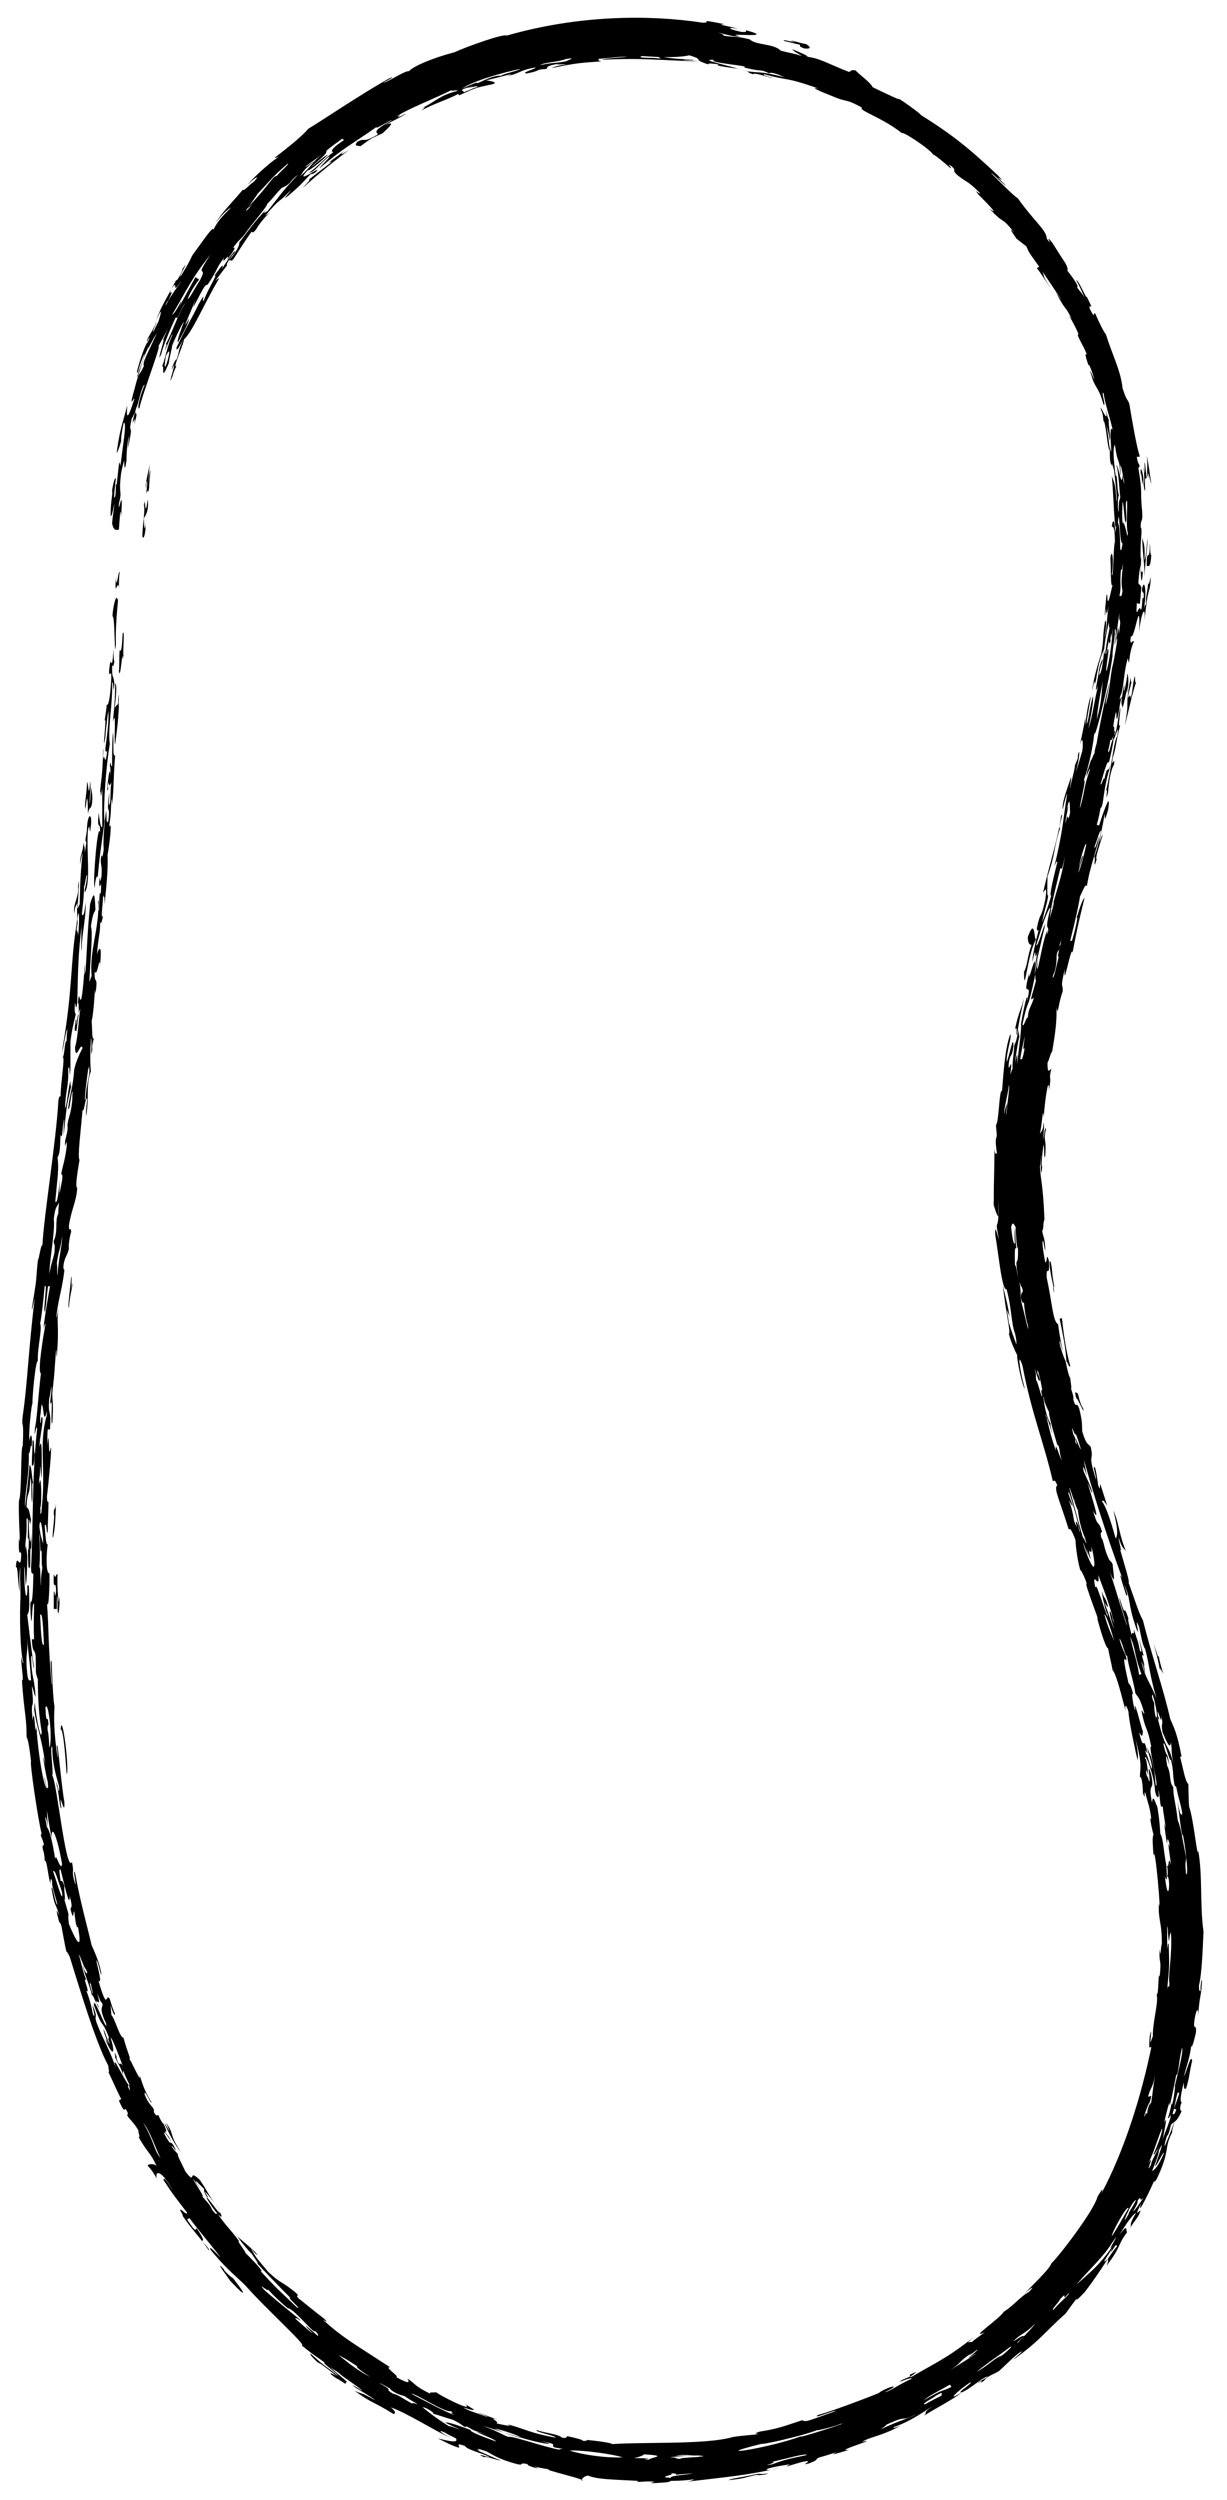 <?xml version="1.0" encoding="UTF-8" standalone="no"?><svg xmlns="http://www.w3.org/2000/svg" xmlns:xlink="http://www.w3.org/1999/xlink" clip-rule="evenodd" stroke-miterlimit="10" viewBox="0 0 162 330"><desc>SVG generated by Keynote</desc><defs></defs><g transform="matrix(1.00, 0.00, -0.00, -1.00, 0.0, 330.0)"><path d="M 153.0 111.3 C 153.1 110.7 153.3 110.0 153.6 109.0 C 153.4 109.4 153.2 109.8 153.1 109.7 C 153.0 110.5 152.7 111.7 152.2 113.4 C 152.2 113.3 152.5 112.5 152.7 111.9 C 152.9 111.2 152.9 111.4 153.0 111.3 C 153.0 111.3 153.0 111.3 153.0 111.3 Z M 30.3 29.8 C 31.4 28.6 30.0 29.8 29.6 30.3 C 29.6 30.4 29.6 30.4 29.1 30.9 C 28.9 30.9 29.8 29.8 30.4 28.9 C 33.5 25.6 31.6 28.3 30.3 29.8 C 30.3 29.8 30.3 29.8 30.3 29.8 Z M 11.3 223.2 C 11.6 226.4 11.6 223.0 11.6 222.5 C 11.8 223.9 12.1 222.7 12.2 224.6 C 12.2 225.0 12.1 225.7 12.0 226.1 C 12.0 225.2 11.9 224.0 11.8 223.9 C 11.9 225.0 12.0 226.6 11.9 226.8 C 11.7 224.3 11.7 226.4 11.5 226.8 C 11.4 224.6 11.1 223.9 11.3 223.2 C 11.3 223.2 11.3 223.2 11.3 223.2 Z M 105.0 324.4 C 104.1 324.6 103.3 324.8 103.5 324.6 C 104.4 324.4 105.1 324.2 105.6 324.1 C 105.7 323.9 105.4 323.9 106.2 323.6 C 107.3 323.5 106.9 323.9 106.4 324.2 C 106.3 324.1 103.2 325.1 105.0 324.4 C 105.0 324.4 105.0 324.4 105.0 324.4 Z M 151.8 258.2 C 151.8 255.4 151.4 258.0 151.4 255.3 C 151.6 255.3 151.9 254.9 152.0 256.7 C 151.8 256.9 151.9 257.9 151.8 258.2 C 151.8 258.2 151.8 258.2 151.8 258.2 Z M 4.6 138.1 C 4.4 138.1 4.6 140.3 4.3 139.8 C 4.3 138.7 4.2 137.7 4.2 136.6 C 4.4 136.3 4.5 136.7 4.6 138.1 C 4.6 138.1 4.6 138.1 4.6 138.1 Z M 15.3 245.0 C 15.2 248.3 15.8 251.9 15.5 250.8 C 15.3 252.1 14.7 248.5 14.9 248.6 C 15.2 248.3 15.1 242.3 15.3 245.0 C 15.3 245.0 15.3 245.0 15.3 245.0 Z M 23.9 45.9 C 22.2 48.4 23.1 48.2 21.9 49.8 C 22.2 49.2 22.3 48.9 22.4 48.6 C 22.1 49.1 21.8 49.7 21.7 49.7 C 22.3 48.4 23.1 46.8 23.9 45.9 C 23.9 45.9 23.9 45.9 23.9 45.9 Z M 139.2 159.3 C 139.1 159.9 139.1 160.2 139.2 160.1 C 138.8 162.3 139.0 162.2 138.7 163.5 C 138.4 163.6 138.7 161.8 139.1 160.1 C 139.0 160.0 139.1 159.5 139.2 159.3 C 139.2 159.3 139.2 159.3 139.2 159.3 Z M 145.8 222.5 C 146.0 222.3 145.7 221.0 146.3 223.1 C 146.7 225.6 145.9 223.5 145.1 221.0 C 145.0 221.1 144.9 221.1 144.8 221.1 C 145.1 222.1 145.2 222.8 145.3 223.3 C 145.8 223.7 145.5 225.5 146.7 229.2 C 146.1 227.5 146.3 229.4 145.8 227.1 C 145.8 227.8 145.4 226.1 145.3 226.5 C 145.6 227.4 146.2 229.9 146.4 229.3 C 146.7 230.5 146.9 231.5 147.0 232.2 C 146.9 233.2 146.4 229.9 146.3 230.9 C 146.5 231.6 146.5 231.7 146.6 232.3 C 146.7 232.4 146.8 232.1 147.0 232.9 C 147.4 235.3 146.6 232.6 147.3 235.9 C 147.5 236.1 147.3 235.1 147.5 235.1 C 147.9 236.6 147.7 236.6 148.1 238.0 C 148.1 238.3 147.7 237.0 147.9 238.1 C 148.4 238.9 148.3 241.1 148.9 243.1 C 149.2 241.6 148.9 243.5 149.7 245.3 C 149.6 245.7 149.1 244.4 149.3 246.0 C 149.8 245.4 150.6 251.9 150.4 246.6 C 150.7 249.4 151.3 250.2 151.1 248.0 C 151.6 252.9 151.7 251.3 151.9 253.1 C 152.0 255.0 151.7 252.1 151.6 253.1 C 151.4 251.1 151.3 251.7 151.3 250.2 C 151.2 250.2 151.1 249.9 151.0 249.5 C 151.4 251.4 151.2 253.8 150.8 252.4 C 150.7 251.4 151.1 252.3 151.0 251.0 C 150.7 251.5 150.9 249.6 150.6 249.5 C 150.4 250.5 149.9 247.7 150.1 250.4 C 150.2 250.3 150.4 250.3 150.5 250.3 C 150.6 251.0 150.6 251.7 150.7 252.4 C 150.5 253.1 150.3 252.6 150.3 253.2 C 150.4 254.4 150.5 255.0 150.6 255.4 C 150.6 253.9 150.7 252.1 150.9 254.6 C 150.3 253.7 150.9 258.0 150.6 256.1 C 150.5 258.8 150.9 260.1 150.6 260.4 C 150.6 261.7 150.9 260.8 150.8 262.5 C 150.5 265.2 150.9 264.7 150.3 268.2 C 150.7 268.7 150.2 268.5 150.1 269.7 C 150.2 269.7 150.3 269.7 150.5 269.7 C 150.1 270.9 149.6 273.7 149.1 276.7 C 148.8 277.5 148.8 276.9 148.2 278.8 C 148.0 281.0 146.8 283.3 146.0 285.9 C 145.8 286.0 145.0 287.7 144.6 288.6 C 144.3 289.0 144.7 287.6 143.9 289.2 C 143.6 290.3 144.7 288.4 143.5 290.8 C 143.4 290.5 142.4 293.1 142.1 293.0 C 142.5 292.3 142.9 291.4 143.2 290.7 C 142.6 291.7 142.7 291.3 142.2 292.1 C 142.6 292.1 141.3 293.8 140.9 294.3 C 141.0 294.3 141.0 294.6 140.7 295.2 C 139.9 296.4 139.3 297.4 138.9 298.0 C 137.7 299.5 139.3 297.0 138.2 298.5 C 138.2 299.6 136.6 300.7 134.4 303.8 C 133.7 304.3 132.6 305.4 130.9 307.1 C 130.9 307.3 132.6 305.5 132.8 305.5 C 130.3 308.0 133.3 305.2 131.8 306.8 C 128.2 310.2 125.8 312.2 121.6 314.8 C 121.7 314.9 118.6 317.1 118.6 317.0 C 119.4 316.5 116.6 317.8 115.2 318.5 C 115.0 319.1 113.0 320.5 113.0 320.7 C 112.3 320.8 112.5 320.7 112.1 320.5 C 109.5 321.5 108.3 322.3 106.6 322.5 C 106.8 322.6 105.6 323.1 104.6 323.5 C 104.8 323.2 105.4 322.9 105.9 322.6 C 104.6 323.0 104.3 323.0 103.1 323.3 C 102.1 324.3 99.8 324.0 99.0 324.8 C 97.0 325.3 97.3 325.0 95.5 325.3 C 95.6 325.4 95.4 325.5 94.8 325.7 C 96.1 325.4 96.9 325.1 97.7 325.2 C 94.9 325.8 103.0 324.8 98.5 326.0 C 98.4 325.9 98.8 325.7 97.8 325.8 C 95.2 326.4 96.8 326.4 97.8 326.1 C 96.1 326.6 94.3 326.8 95.7 326.8 C 91.7 327.6 94.2 327.0 92.8 327.0 C 85.6 328.1 76.3 328.0 66.9 325.3 C 66.5 325.6 61.5 323.8 60.0 323.1 C 57.3 322.4 54.6 321.3 54.0 320.6 C 53.4 320.7 51.0 319.0 50.6 319.1 C 51.7 319.6 52.3 320.1 51.3 319.6 C 47.7 317.6 42.7 314.2 40.7 313.0 C 39.8 311.9 37.7 310.3 36.3 309.2 C 36.2 308.9 37.3 309.8 36.4 309.0 C 36.1 308.9 33.2 306.4 32.7 305.6 C 33.5 306.5 34.6 307.1 33.4 305.9 C 33.3 306.0 32.0 304.5 32.1 305.0 C 30.6 303.2 29.5 302.2 28.4 300.5 C 29.4 301.8 30.2 302.5 30.5 302.6 C 29.5 301.6 28.7 300.8 28.2 299.7 C 28.1 300.2 26.8 298.2 25.4 296.3 C 25.1 295.7 24.9 295.2 23.9 293.6 C 23.3 292.9 25.3 296.3 24.1 294.5 C 24.2 294.4 23.2 292.5 23.3 293.1 C 22.1 290.8 21.3 289.6 20.6 287.7 C 21.7 290.1 21.1 288.1 20.9 287.5 C 20.6 287.0 20.3 286.2 20.2 286.2 C 20.1 286.2 20.7 287.4 20.7 287.6 C 20.0 285.9 19.4 285.5 19.4 284.8 C 19.7 285.6 19.9 285.7 19.5 284.8 C 19.1 284.7 17.5 279.4 18.3 281.1 C 18.2 281.1 18.9 283.1 19.1 283.3 C 19.0 282.7 17.8 279.7 18.2 280.3 C 18.8 282.0 18.6 282.0 19.5 284.0 C 19.7 284.1 20.2 285.3 20.7 286.0 C 19.3 282.9 18.8 282.2 19.0 281.7 C 18.4 280.3 18.4 281.2 17.8 278.8 C 16.8 275.3 17.9 278.1 17.7 277.2 C 16.7 274.1 16.7 275.1 16.8 276.5 C 16.2 274.1 15.8 273.3 15.4 270.2 C 15.5 270.3 15.7 270.7 16.0 271.8 C 15.9 271.9 16.3 274.5 16.4 274.2 C 16.7 273.9 16.3 271.8 15.9 268.5 C 15.7 269.3 15.8 269.4 15.4 266.0 C 15.2 266.6 15.4 264.4 15.1 264.3 C 15.0 264.5 15.2 265.7 15.3 266.9 C 15.1 266.8 15.0 266.4 14.8 265.3 C 14.9 264.5 14.6 264.0 14.6 261.9 C 14.8 261.7 15.0 263.2 15.1 263.5 C 15.0 262.4 14.9 262.1 14.8 260.9 C 15.0 259.9 15.4 260.0 15.7 260.1 C 15.8 261.4 15.9 263.5 16.0 261.8 C 16.3 266.7 15.6 261.6 15.7 263.5 C 16.2 265.5 15.6 264.4 16.0 267.6 C 16.2 268.6 16.3 268.9 16.4 269.2 C 16.4 269.0 16.4 267.2 16.7 269.2 C 16.7 269.7 16.7 270.8 17.0 272.4 C 17.1 272.4 16.6 269.1 17.2 272.4 C 17.5 274.0 16.9 272.6 17.4 274.8 C 17.5 274.8 17.7 275.4 17.8 275.5 C 17.0 272.4 18.1 276.1 17.7 273.9 C 18.5 276.6 17.5 274.5 18.0 276.2 C 18.2 276.3 18.7 279.2 19.1 279.2 C 18.6 278.1 18.0 275.9 18.4 276.1 C 18.8 278.1 22.2 286.8 20.5 283.6 C 21.2 284.7 24.3 290.5 23.9 290.2 C 23.0 288.5 22.9 288.6 22.7 288.4 C 24.6 291.6 25.3 293.3 27.8 296.4 C 25.4 292.8 27.6 295.3 26.4 293.0 C 25.8 292.1 25.1 290.7 24.8 290.5 C 24.9 291.1 25.8 292.5 26.3 293.1 C 26.1 293.2 26.0 293.3 25.8 293.4 C 23.5 289.2 22.2 286.9 21.4 284.8 C 22.2 286.6 20.4 281.2 21.3 283.3 C 21.5 284.2 22.4 286.4 23.2 288.1 C 23.2 288.1 23.3 288.1 23.4 288.0 C 23.8 288.8 24.3 289.9 24.4 289.9 C 23.1 287.6 22.8 286.2 21.9 284.6 C 21.9 284.6 22.0 284.5 22.0 284.5 C 21.9 284.1 21.7 283.7 21.8 283.8 C 22.2 284.6 22.6 285.8 22.8 285.9 C 22.0 284.1 22.1 283.6 21.4 281.6 C 21.8 282.0 21.1 279.2 22.3 282.1 C 22.3 282.6 22.8 284.3 22.7 284.3 C 23.0 285.1 23.8 286.8 24.3 287.6 C 24.0 286.7 23.3 285.0 23.5 284.8 C 24.2 286.1 24.8 287.1 25.0 288.0 C 23.5 285.3 25.6 289.6 25.9 290.8 C 25.8 290.4 25.6 289.8 25.5 289.4 C 26.6 291.4 27.0 292.5 27.4 292.4 C 29.0 294.8 28.4 294.4 29.6 296.0 C 29.1 294.7 30.5 297.0 30.0 295.7 C 31.9 298.3 30.3 296.7 31.0 297.6 C 31.6 298.4 31.8 298.4 32.4 299.2 C 33.2 300.4 35.2 302.6 35.3 303.1 C 36.2 304.0 36.3 304.3 37.2 305.2 C 37.5 305.3 37.9 305.5 38.3 305.9 C 38.4 306.1 39.1 306.8 39.3 306.9 C 36.9 304.3 37.6 305.0 35.3 302.1 C 35.0 302.0 34.6 301.6 35.1 302.3 C 33.3 300.4 33.0 299.8 31.6 298.0 C 31.6 297.7 31.5 297.1 30.2 295.6 C 30.7 295.8 30.4 295.3 30.9 295.9 C 31.5 296.9 32.3 298.1 33.2 299.4 C 33.4 299.4 33.3 299.1 33.8 299.7 C 34.2 300.4 34.9 301.3 35.6 301.9 C 35.6 301.9 35.3 301.7 35.0 301.5 C 37.2 304.1 36.6 303.0 38.4 304.9 C 38.2 304.5 37.0 303.3 38.1 304.2 C 39.9 305.7 40.2 306.2 41.0 307.0 C 41.2 307.1 41.2 306.9 41.7 307.3 C 42.9 308.5 38.6 305.3 40.6 307.5 C 40.9 307.4 43.1 309.3 43.3 309.6 C 42.5 309.2 41.3 308.0 41.1 308.0 C 45.2 311.4 40.9 308.6 45.2 311.7 C 45.3 311.6 45.4 311.5 45.4 311.5 C 43.6 310.3 43.7 310.0 44.0 309.9 C 42.5 308.8 42.1 308.1 40.8 307.2 C 41.6 307.3 42.0 308.2 43.5 309.4 C 43.6 309.2 42.3 308.1 42.2 307.8 C 45.5 310.6 46.4 310.9 49.8 313.3 C 49.1 312.6 51.9 314.4 51.7 314.1 C 48.5 312.4 50.2 312.5 49.8 312.2 C 47.7 311.0 48.4 311.9 47.2 311.3 C 46.7 310.7 47.1 310.8 47.6 310.7 C 49.2 311.9 49.0 311.7 50.5 312.4 C 51.5 313.3 52.4 314.2 50.6 313.4 C 51.0 313.6 53.5 314.8 53.6 315.0 C 51.2 313.8 53.8 315.3 52.3 314.6 C 54.0 315.7 57.4 317.0 59.6 318.1 C 59.5 317.9 60.4 318.2 60.4 318.0 C 58.0 317.4 57.7 316.7 55.5 315.6 C 56.5 316.1 56.0 315.7 55.6 315.4 C 57.7 316.5 59.0 316.8 60.5 317.6 C 60.5 317.6 60.6 317.5 60.6 317.4 C 63.2 318.6 62.9 318.4 65.1 318.9 C 65.8 319.2 64.6 319.3 64.2 319.4 C 65.2 319.6 69.0 320.7 66.9 319.9 C 69.1 320.5 68.5 320.7 70.7 321.1 C 70.8 320.9 68.7 320.4 69.5 320.3 C 71.7 320.7 70.4 320.8 72.2 320.9 C 72.2 321.1 72.2 321.4 74.0 321.6 C 72.8 321.3 74.2 321.6 74.8 321.5 C 73.9 321.4 73.2 321.2 72.8 321.0 C 76.1 321.7 76.7 321.7 79.4 321.9 C 78.4 322.1 79.9 322.3 78.1 322.2 C 79.8 322.2 81.9 322.6 82.8 322.5 C 81.8 322.4 80.0 322.3 79.4 322.1 C 84.8 322.4 87.6 322.0 92.2 321.9 C 91.4 322.0 90.3 322.0 90.2 322.1 C 90.7 322.1 91.5 322.0 91.6 322.1 C 89.9 322.2 88.3 322.3 87.5 322.5 C 86.0 322.4 88.3 322.2 86.8 322.3 C 86.6 322.4 83.7 322.3 84.8 322.6 C 87.4 322.4 89.8 322.4 91.0 322.7 C 93.3 322.0 91.1 322.3 93.5 321.5 C 93.5 321.7 94.1 321.6 94.9 321.5 C 94.0 321.3 97.2 321.0 97.5 320.9 C 96.4 321.3 92.0 322.2 94.3 322.1 C 93.2 321.7 99.5 321.3 98.2 321.1 C 101.0 320.4 100.1 321.0 101.6 320.3 C 101.6 320.3 101.5 320.5 102.3 320.3 C 103.0 320.1 103.3 319.9 103.6 319.8 C 99.6 320.8 100.7 320.2 98.1 320.7 C 98.6 320.6 99.0 320.5 98.8 320.5 C 98.8 320.4 98.9 320.4 99.4 320.2 C 99.7 320.5 101.5 319.7 102.1 319.7 C 101.3 319.9 100.6 320.1 100.9 320.2 C 104.1 319.3 103.6 319.9 108.1 318.3 C 106.7 318.6 108.4 317.9 109.9 317.3 C 112.0 316.4 111.4 317.1 113.8 315.8 C 113.3 315.4 116.5 314.5 119.1 312.4 C 119.0 312.8 122.7 310.4 123.2 309.6 C 123.4 309.6 124.7 308.5 125.5 307.8 C 125.8 307.7 124.8 308.7 125.7 308.0 C 126.4 307.3 125.5 307.7 126.5 306.8 C 127.8 305.8 127.7 306.2 129.4 304.5 C 129.3 304.3 128.4 305.3 129.2 304.3 C 130.7 302.8 132.0 301.4 130.6 302.5 C 132.7 300.2 132.1 301.6 133.9 299.3 C 133.3 299.9 133.3 299.8 134.2 298.5 C 135.1 297.8 135.2 297.7 135.5 297.5 C 135.9 296.6 135.7 296.9 137.2 294.8 C 137.1 294.7 137.0 294.7 136.9 294.6 C 137.6 293.7 138.5 292.2 138.7 292.0 C 137.5 293.8 138.0 293.4 137.6 294.2 C 138.9 292.3 141.3 288.7 139.4 291.4 C 140.9 288.6 140.5 289.9 141.5 287.9 C 140.6 289.0 141.5 288.0 142.4 285.9 C 142.0 285.9 143.0 284.5 143.5 283.2 C 143.2 283.4 143.3 283.0 143.7 281.8 C 143.8 282.0 144.1 281.2 144.5 279.9 C 144.4 279.9 143.4 282.6 144.3 279.8 C 144.8 278.6 145.1 278.7 145.7 276.6 C 146.1 276.2 145.3 278.5 145.7 278.1 C 146.0 276.3 146.3 275.8 146.9 273.3 C 146.2 274.2 147.1 268.3 146.5 271.2 C 146.6 270.3 146.4 269.1 146.8 268.5 C 146.7 269.4 147.1 267.8 147.1 267.9 C 147.2 266.7 147.6 263.9 147.4 263.8 C 147.3 266.4 147.0 266.4 146.8 267.2 C 147.1 263.4 147.1 260.1 147.4 260.4 C 147.3 260.4 147.3 259.8 147.2 259.7 C 147.3 261.0 146.9 261.9 146.8 260.4 C 147.1 260.7 147.2 259.6 147.2 258.4 C 147.0 258.3 147.0 253.2 146.8 254.2 C 147.1 256.2 146.8 257.8 146.6 256.3 C 146.7 255.0 146.6 252.2 146.9 252.8 C 146.7 252.1 146.6 251.4 146.4 250.8 C 146.1 250.2 146.3 251.7 146.1 251.5 C 146.0 250.5 145.8 248.9 145.9 248.7 C 146.2 251.5 145.8 247.2 146.4 250.1 C 146.1 248.3 146.2 247.9 146.0 246.5 C 146.0 246.5 145.9 246.0 145.8 245.8 C 146.1 247.1 146.1 248.3 145.9 248.0 C 145.5 245.5 145.8 245.9 145.4 243.7 C 145.2 243.1 144.3 240.3 144.2 238.8 C 144.8 241.7 144.3 238.6 144.7 240.2 C 145.1 242.8 145.4 243.4 145.8 244.4 C 145.7 243.2 145.5 241.1 145.1 240.9 C 145.3 242.3 145.5 242.2 145.6 243.0 C 145.5 242.9 145.3 242.5 145.1 241.6 C 145.0 240.4 144.3 237.8 145.0 239.5 C 144.5 237.7 144.3 235.6 143.7 233.8 C 144.1 235.9 144.4 237.4 144.3 238.1 C 143.8 236.4 143.7 234.6 143.5 234.5 C 143.4 234.8 144.0 237.5 144.0 238.1 C 143.3 236.0 143.2 232.4 143.3 235.3 C 143.1 234.0 142.7 232.3 142.6 231.7 C 143.0 233.2 143.0 231.5 142.9 230.9 C 142.5 229.5 142.2 228.5 142.0 228.0 C 142.6 230.0 142.6 231.6 142.3 230.2 C 142.4 229.9 142.1 229.5 141.9 228.9 C 142.0 228.7 141.3 226.4 141.3 225.9 C 141.2 226.1 141.5 227.2 141.4 227.4 C 141.0 226.1 140.2 224.2 140.3 223.1 C 140.5 224.0 140.8 225.2 140.9 225.2 C 140.3 221.4 140.3 220.1 139.2 215.6 C 139.4 216.1 139.5 216.4 139.6 216.2 C 138.9 213.4 138.5 211.5 138.8 211.8 C 138.3 210.0 137.9 209.1 137.6 208.2 C 137.9 210.1 138.3 210.7 138.4 211.9 C 138.2 211.2 138.3 213.5 138.3 214.3 C 139.4 217.4 139.0 217.7 140.0 220.8 C 139.5 220.0 140.6 223.2 140.1 222.3 C 139.7 219.3 138.7 216.5 137.7 212.1 C 138.0 212.6 138.3 213.1 138.0 211.2 C 137.4 208.4 137.4 209.9 136.9 207.5 C 136.9 206.6 137.3 207.9 137.0 206.7 C 136.8 206.0 136.3 203.8 136.3 203.0 C 137.0 206.1 136.4 202.4 137.0 204.4 C 136.8 203.4 136.7 202.8 136.6 202.2 C 136.9 205.2 135.6 199.3 135.9 201.6 C 134.8 197.5 136.4 201.1 135.6 197.8 C 135.8 199.5 135.2 197.3 134.8 194.8 C 134.9 194.1 134.5 191.6 134.3 189.5 C 134.3 190.7 134.4 191.5 134.0 189.6 C 134.1 190.6 134.4 192.4 134.6 193.3 C 134.5 193.3 134.5 193.7 134.5 194.1 C 134.0 191.7 134.1 192.7 133.9 191.9 C 133.9 191.2 133.6 189.4 133.7 188.9 C 133.6 188.9 133.5 188.3 133.4 188.2 C 133.8 191.3 133.0 187.7 133.2 189.7 C 133.4 191.1 133.6 190.2 133.8 191.9 C 133.8 193.7 133.3 190.6 132.9 189.8 C 132.9 191.3 133.6 193.0 133.4 193.5 C 132.7 191.7 132.5 188.5 132.3 186.0 C 131.9 186.2 131.9 181.8 131.5 181.5 C 131.5 181.1 131.6 180.7 131.6 180.0 C 131.3 179.3 131.6 178.4 131.6 177.7 C 131.4 177.6 131.3 177.9 131.3 178.5 C 131.3 175.3 131.2 174.6 131.2 170.9 C 131.4 170.3 131.6 169.6 131.8 169.4 C 131.8 170.2 131.8 171.0 131.8 171.6 C 132.0 166.6 131.2 169.8 131.9 166.4 C 131.8 166.5 131.3 168.8 131.4 167.0 C 131.9 164.0 132.3 159.6 132.9 159.8 C 133.6 157.2 133.5 155.3 134.0 154.0 C 134.2 153.2 134.2 152.9 134.2 152.5 C 133.9 153.3 133.5 154.4 133.2 155.4 C 133.0 157.0 132.7 157.7 133.3 156.2 C 132.9 158.6 132.6 159.2 132.4 160.5 C 132.7 157.1 133.5 154.1 133.2 153.9 C 133.5 152.8 133.9 151.9 134.3 151.1 C 134.2 150.7 135.0 146.9 135.3 146.7 C 134.6 149.2 134.3 151.9 135.0 149.7 C 136.2 143.4 137.7 140.0 139.0 134.5 C 139.2 134.4 139.2 134.9 139.6 133.9 C 139.4 133.8 139.4 133.6 139.5 133.0 C 140.0 131.3 140.4 130.4 141.1 128.1 C 141.3 128.3 141.5 128.0 142.0 126.7 C 142.0 126.0 142.3 123.5 142.8 122.2 C 142.3 123.6 143.2 121.9 143.5 120.9 C 142.9 121.6 145.7 114.6 144.8 116.6 C 145.6 113.6 146.1 112.4 146.3 112.4 C 146.5 111.3 146.7 110.6 146.9 109.5 C 147.5 109.0 148.6 103.9 148.9 103.2 C 148.3 104.9 148.6 105.4 149.0 104.0 C 149.0 103.0 150.0 98.4 150.2 97.6 C 150.2 97.9 150.4 98.2 149.9 100.5 C 150.9 96.8 150.5 96.7 150.5 95.4 C 150.8 95.6 150.9 93.8 150.9 93.3 C 151.3 92.2 151.0 93.4 151.2 93.4 C 151.5 92.1 151.8 91.6 152.0 89.9 C 151.7 90.3 152.1 88.5 152.3 87.8 C 152.1 87.5 152.2 86.5 152.3 85.0 C 152.5 87.1 153.4 76.0 153.0 78.8 C 152.9 76.4 153.4 76.4 153.4 73.4 C 153.2 72.9 153.3 71.2 153.1 72.7 C 153.0 70.4 153.4 71.7 153.1 69.0 C 152.9 70.2 153.0 66.2 152.7 66.8 C 153.0 65.6 152.2 63.4 152.2 61.1 C 152.1 61.1 152.0 60.5 151.9 60.4 C 151.8 60.1 152.2 63.1 151.8 61.2 C 151.6 58.8 151.9 60.1 152.0 59.7 C 150.7 53.4 148.5 46.2 145.4 40.4 C 145.7 41.2 145.6 41.2 144.9 40.0 C 144.4 38.1 139.7 32.0 138.8 31.2 C 138.6 30.4 135.6 27.7 135.2 27.1 C 135.7 27.7 137.0 28.6 135.8 27.4 C 134.8 26.9 133.9 25.7 132.5 24.8 C 132.1 24.0 127.8 21.1 130.0 22.1 C 129.2 21.5 128.7 21.2 128.3 20.8 C 128.1 21.0 127.2 20.3 128.6 21.5 C 124.9 18.6 123.7 18.2 120.3 16.2 C 119.6 16.0 122.2 17.5 120.1 16.5 C 120.1 16.4 120.2 16.4 120.2 16.3 C 119.4 15.9 119.1 15.9 118.8 15.6 C 119.0 15.6 120.2 16.2 120.4 16.0 C 118.6 15.2 117.5 14.3 116.8 14.2 C 119.3 15.4 117.3 15.0 116.0 14.1 C 117.4 14.6 110.3 11.8 108.0 11.2 C 107.0 10.5 110.5 12.0 110.3 11.7 C 106.1 10.2 106.5 10.3 105.9 10.5 C 103.7 9.8 102.9 9.4 100.3 9.0 C 98.8 8.5 101.2 8.9 99.6 8.6 C 98.6 8.5 98.2 8.5 96.8 8.3 C 93.1 7.2 84.4 7.7 80.2 7.3 C 81.9 7.3 79.7 7.7 77.5 7.9 C 77.4 7.9 77.6 7.7 76.9 7.8 C 77.0 7.9 76.3 8.1 74.9 8.4 C 74.7 8.3 75.0 8.1 74.2 8.2 C 73.7 8.7 71.9 8.8 70.9 9.2 C 70.4 9.0 73.3 8.5 73.4 8.2 C 70.0 8.8 69.5 9.3 66.9 10.0 C 68.2 9.5 65.9 10.0 65.5 10.1 C 66.2 10.2 64.2 11.0 65.7 10.6 C 64.7 10.9 63.3 11.5 63.1 11.5 C 63.6 11.3 64.4 11.0 64.4 10.9 C 63.2 11.4 61.6 11.8 61.2 12.2 C 62.0 11.9 62.5 11.8 62.6 11.9 C 62.3 12.1 61.9 12.3 61.4 12.7 C 62.9 11.3 57.8 13.9 57.6 14.2 C 57.0 14.1 56.7 14.3 56.8 14.0 C 54.6 15.1 55.0 15.2 53.8 16.0 C 54.0 15.6 54.3 15.1 52.3 16.2 C 52.9 16.2 50.6 17.6 51.5 17.5 C 46.6 20.7 45.4 21.3 42.7 23.7 C 42.7 23.8 43.6 23.1 42.8 23.9 C 41.5 24.9 40.3 25.9 39.4 26.6 C 38.8 27.4 39.8 26.5 39.1 27.3 C 36.9 29.1 37.2 28.4 35.4 30.1 C 33.4 32.5 34.1 31.6 33.1 33.2 C 33.6 32.6 34.4 31.8 33.7 32.7 C 32.3 34.0 31.6 34.5 31.3 34.8 C 32.1 33.7 32.8 32.9 33.3 32.4 C 33.5 32.0 34.7 30.5 33.6 31.6 C 34.9 30.2 36.4 28.6 38.4 26.6 C 37.5 27.1 40.1 24.9 39.2 25.4 C 37.0 27.5 36.4 28.0 34.4 30.2 C 35.1 29.9 32.8 32.2 32.4 32.6 C 32.5 32.7 31.1 34.4 31.6 34.1 C 30.2 36.0 30.1 35.8 28.7 37.8 C 28.5 37.8 28.6 37.5 28.0 38.3 C 27.7 39.1 27.0 39.6 26.7 40.1 C 27.1 39.9 25.5 42.1 25.5 42.4 C 25.9 41.8 26.5 40.9 26.6 40.8 C 24.9 43.3 26.5 41.4 27.0 41.0 C 26.8 41.1 27.1 40.0 27.5 39.9 C 25.7 42.7 30.5 36.4 28.7 38.7 C 27.2 40.7 27.5 40.6 26.4 42.2 C 24.7 43.9 26.0 41.4 24.5 43.3 C 23.9 44.6 23.4 45.4 23.5 45.6 C 23.3 45.9 23.0 46.1 22.7 46.6 C 22.5 47.2 23.8 45.1 22.9 46.8 C 22.4 47.6 22.7 46.4 21.7 48.3 C 21.5 49.2 23.2 46.2 22.3 47.9 C 21.0 49.5 22.6 47.6 21.6 49.6 C 21.4 49.8 21.2 50.1 20.9 50.8 C 20.7 50.8 20.7 50.5 20.3 51.2 C 20.5 51.8 19.7 51.9 19.1 53.5 C 19.0 54.5 20.0 52.0 20.0 52.5 C 18.9 54.2 18.7 55.4 18.4 56.1 C 18.8 54.5 17.2 58.3 17.0 58.3 C 17.4 58.0 16.9 58.8 16.3 61.0 C 15.8 61.0 15.2 63.5 14.7 64.0 C 14.7 64.3 14.6 65.0 14.6 65.3 C 14.8 64.6 15.1 63.8 15.2 64.1 C 14.9 64.8 14.7 65.4 14.5 66.1 C 13.9 67.1 14.3 64.1 13.0 68.5 C 13.5 68.1 13.0 69.9 12.7 71.2 C 13.0 71.1 13.2 69.4 13.4 69.3 C 13.2 70.8 12.5 72.3 12.1 73.2 C 11.5 75.8 10.6 78.9 9.9 82.8 C 9.5 83.7 10.4 79.5 9.7 82.1 C 9.5 83.2 9.8 82.7 9.5 84.2 C 8.7 82.6 7.5 94.9 6.9 95.6 C 7.1 96.2 6.5 99.7 6.9 99.4 C 6.9 97.0 7.5 95.3 7.8 94.2 C 7.9 92.0 7.3 96.2 7.5 94.2 C 7.7 94.0 7.9 91.0 8.1 91.3 C 7.7 94.4 8.6 89.7 8.5 92.1 C 8.0 95.0 7.6 100.8 7.5 99.4 C 7.5 99.4 7.7 98.1 7.6 98.0 C 7.1 101.3 7.1 103.3 7.2 104.7 C 6.9 106.2 6.8 112.3 6.8 110.7 C 6.5 111.2 7.0 107.1 6.8 107.7 C 6.3 113.9 6.5 114.1 6.2 118.4 C 6.5 117.0 6.6 122.8 6.5 122.3 C 6.2 122.3 6.0 123.6 6.3 126.2 C 6.1 125.8 6.0 127.2 5.9 128.6 C 6.2 129.2 6.1 127.4 6.3 127.7 C 6.3 129.0 6.4 130.4 6.4 131.7 C 6.3 131.8 6.2 131.6 6.2 132.5 C 6.4 134.0 6.9 139.3 6.7 138.9 C 6.3 136.6 6.6 142.6 6.2 138.9 C 6.3 139.9 6.2 140.0 6.3 141.3 C 6.4 141.3 6.5 141.3 6.6 141.3 C 6.8 144.3 6.3 142.8 6.5 145.4 C 6.6 145.6 6.7 146.7 6.8 147.0 C 6.8 146.0 6.7 145.9 6.6 144.6 C 7.1 146.0 6.6 141.9 6.9 142.1 C 7.1 144.9 6.9 144.9 6.9 146.1 C 7.3 149.6 7.1 148.0 7.4 151.8 C 7.5 151.8 7.4 150.8 7.5 151.0 C 7.9 155.6 7.3 155.1 7.9 158.3 C 7.8 157.6 7.3 154.8 7.5 156.7 C 7.8 158.9 8.2 159.8 8.5 162.3 C 8.5 162.5 8.3 162.3 8.4 163.1 C 8.6 164.2 8.9 164.2 9.1 165.2 C 9.0 165.4 9.2 166.8 9.4 167.4 C 9.3 168.3 9.1 167.1 9.1 168.2 C 9.4 170.3 10.1 171.4 10.2 173.2 C 9.9 173.2 10.2 175.1 10.5 176.9 C 10.2 177.2 10.7 181.0 10.9 183.5 C 11.1 182.9 11.3 185.5 11.5 184.9 C 11.4 183.7 11.3 183.0 11.4 182.7 C 11.8 185.6 11.3 186.5 12.0 188.6 C 11.9 189.6 11.9 191.0 12.0 192.9 C 12.2 193.1 11.9 189.5 12.2 191.5 C 12.1 191.6 12.2 192.3 12.4 192.9 C 12.1 192.7 12.2 194.2 12.1 195.2 C 12.5 196.9 12.5 200.5 12.6 198.8 C 13.0 201.5 12.4 199.8 12.5 201.8 C 12.8 200.7 13.2 204.3 13.2 202.5 C 13.5 205.3 13.1 205.1 12.8 204.0 C 13.0 206.5 13.3 207.1 13.2 208.4 C 13.4 207.1 13.9 211.1 13.6 209.1 C 13.2 208.4 13.7 211.4 13.6 212.0 C 13.7 211.1 13.8 212.4 13.8 210.6 C 14.0 212.5 14.3 215.3 14.2 217.1 C 14.6 219.5 14.8 221.8 14.4 220.8 C 14.7 223.1 14.6 222.2 14.7 224.5 C 14.8 224.5 14.8 223.8 14.8 223.7 C 15.1 226.8 14.9 226.2 15.2 230.3 C 14.8 229.9 15.1 232.5 14.9 233.3 C 14.8 231.6 14.8 230.2 14.8 228.9 C 14.6 228.6 14.6 230.0 14.5 228.9 C 14.6 228.7 14.6 228.1 14.6 227.5 C 14.5 230.1 13.9 224.1 14.3 226.0 C 14.2 226.0 14.2 226.1 14.3 226.7 C 14.5 226.2 14.4 226.2 14.7 226.7 C 14.5 225.3 14.7 224.2 14.4 223.7 C 14.3 223.8 14.5 225.1 14.4 225.2 C 14.0 221.9 14.6 224.2 14.3 221.6 C 14.0 221.0 14.1 222.4 14.0 223.0 C 13.7 220.6 13.6 218.6 13.7 217.9 C 13.4 215.7 13.5 218.1 13.3 216.5 C 13.3 215.7 13.5 215.8 13.4 214.3 C 13.1 212.6 13.3 215.2 13.1 213.6 C 13.1 211.8 13.5 214.8 13.3 212.0 C 13.0 212.7 13.2 209.6 13.0 209.8 C 13.2 211.4 12.8 211.4 13.0 210.6 C 13.0 207.0 11.8 204.6 12.1 201.1 C 12.0 201.1 11.9 200.5 11.8 200.4 C 11.9 203.0 12.3 207.0 12.0 207.7 C 12.3 209.8 12.5 209.5 12.6 209.9 C 12.5 212.4 12.4 212.2 11.9 210.7 C 11.5 206.5 11.5 204.7 11.3 201.9 C 11.0 200.5 11.3 202.1 11.2 202.7 C 10.6 194.0 10.5 200.7 10.3 197.6 C 10.4 197.6 10.4 197.0 10.4 196.1 C 10.2 196.2 10.2 194.9 10.0 194.7 C 10.1 195.2 10.1 195.5 10.0 195.4 C 9.7 193.3 10.0 194.1 10.1 193.9 C 10.3 195.6 10.4 196.6 10.6 196.8 C 10.3 194.7 10.3 193.1 9.9 191.7 C 10.0 189.7 10.7 192.7 10.9 191.6 C 11.1 192.0 10.1 190.3 9.8 188.8 C 9.6 186.2 9.3 186.1 9.0 183.7 C 9.2 183.0 9.4 186.1 9.6 185.9 C 9.5 185.2 9.6 185.0 9.5 184.4 C 9.3 182.7 9.1 182.8 8.9 181.5 C 9.0 180.8 8.8 180.3 8.6 179.4 C 8.5 177.7 8.9 180.3 8.8 178.6 C 8.6 176.8 8.1 175.5 8.1 175.0 C 8.2 174.8 8.3 175.1 8.2 174.2 C 7.8 172.2 7.8 171.7 7.9 174.3 C 7.7 172.0 7.5 171.0 7.3 171.4 C 7.6 174.8 7.8 175.6 7.6 177.2 C 8.0 177.9 7.9 178.9 8.0 180.2 C 8.3 179.3 8.2 181.6 8.5 182.3 C 8.4 181.5 8.4 180.6 8.4 180.1 C 8.8 183.7 8.7 183.7 9.4 186.6 C 9.3 186.6 9.3 187.0 9.3 187.3 C 9.0 186.4 8.8 183.8 8.6 183.7 C 8.6 185.8 9.1 186.5 9.0 188.9 C 9.3 189.9 9.1 186.9 9.3 188.8 C 9.3 189.8 9.3 191.0 9.3 192.5 C 9.5 194.1 9.7 194.8 10.0 196.1 C 9.9 196.3 9.8 196.4 9.9 197.6 C 10.0 197.5 10.0 196.3 10.2 197.6 C 10.3 201.5 10.3 204.1 10.8 207.9 C 10.7 206.5 10.7 203.4 10.8 204.9 C 10.8 206.7 11.4 209.0 11.3 210.8 C 11.3 211.4 11.2 208.6 10.8 209.3 C 11.0 211.0 11.1 212.1 11.1 213.0 C 11.2 212.9 11.4 214.9 11.5 214.4 C 11.4 213.0 11.1 212.6 11.2 212.2 C 12.0 213.4 11.4 217.6 11.6 220.3 C 11.9 222.1 11.8 218.9 12.0 221.0 C 12.2 222.3 11.7 223.0 11.5 221.0 C 11.5 219.7 11.1 219.1 11.4 218.8 C 11.3 218.2 11.2 217.4 11.2 217.4 C 11.2 218.4 11.1 218.2 11.0 218.8 C 11.0 217.4 10.5 217.2 10.6 215.9 C 10.7 216.8 10.8 217.1 10.9 217.4 C 10.5 213.5 10.6 212.3 10.5 210.1 C 10.5 211.3 10.4 210.0 10.2 210.1 C 10.4 211.8 10.5 215.0 10.3 213.0 C 10.5 211.7 9.6 210.7 9.8 209.4 C 9.9 210.4 10.0 210.3 10.2 210.8 C 10.1 209.3 10.3 209.4 10.1 207.9 C 9.3 203.1 9.6 199.4 8.3 191.9 C 8.0 189.3 8.7 194.3 8.9 194.1 C 8.8 193.3 8.8 193.1 8.8 192.6 C 8.5 192.5 8.6 191.2 8.3 190.4 C 8.6 190.5 8.0 187.0 8.0 185.3 C 7.9 185.2 7.8 185.4 7.7 184.6 C 7.4 179.2 5.8 169.6 5.6 165.6 C 5.4 165.8 5.2 164.0 5.0 163.6 C 4.7 161.0 5.0 162.0 4.3 157.9 C 4.0 155.8 4.5 158.3 4.6 158.7 C 3.8 152.4 3.6 147.0 3.0 143.1 C 2.8 141.2 3.2 143.1 3.0 139.1 C 2.7 139.0 2.9 132.7 2.5 131.9 C 2.4 129.4 2.8 125.1 2.5 127.0 C 2.4 123.7 2.8 125.9 2.8 124.6 C 2.7 122.4 2.2 125.3 2.1 123.1 C 2.4 123.3 2.3 121.3 2.6 119.9 C 2.5 121.7 2.6 122.8 2.7 123.1 C 2.6 121.5 2.7 121.6 2.7 119.1 C 2.6 117.3 2.6 112.0 3.1 110.5 C 3.0 110.4 2.9 110.9 2.8 111.3 C 2.8 109.7 3.2 108.0 2.9 108.2 C 3.1 104.7 3.5 103.2 3.5 101.3 C 3.5 99.8 3.6 101.8 4.1 97.5 C 3.9 97.4 5.0 89.9 5.5 87.9 C 5.2 87.8 5.6 87.4 5.8 86.5 C 5.7 86.3 5.5 86.5 5.7 85.7 C 5.8 85.5 5.9 84.9 5.9 84.3 C 6.2 84.8 6.4 81.6 6.7 81.4 C 6.6 82.1 6.8 82.1 6.9 81.5 C 6.7 81.2 7.8 78.3 7.5 78.6 C 7.2 79.2 6.9 81.3 6.8 80.7 C 7.3 77.9 7.3 79.0 7.8 77.2 C 7.7 77.3 7.3 78.4 7.6 77.1 C 8.1 75.2 7.6 77.0 8.1 75.8 C 8.3 74.8 8.6 72.9 8.8 72.3 C 8.8 72.5 9.1 71.9 9.2 71.7 C 10.3 68.2 12.6 60.4 14.3 57.3 C 14.3 57.0 14.5 56.3 14.3 56.5 C 15.2 54.6 15.1 54.7 16.0 52.9 C 15.9 52.8 15.8 52.8 15.7 52.7 C 16.8 50.2 16.2 52.6 16.9 51.0 C 16.5 50.6 17.5 50.2 18.3 48.7 C 18.2 48.5 18.6 47.8 18.3 47.9 C 19.5 45.7 19.8 46.0 20.7 44.0 C 20.5 44.4 19.6 44.4 19.5 44.1 C 19.8 43.8 20.2 43.3 20.7 42.4 C 20.4 43.6 21.4 43.5 22.9 40.7 C 22.0 42.2 21.6 42.7 21.6 42.2 C 22.9 40.2 23.1 40.0 24.7 37.9 C 24.7 37.4 23.7 38.7 23.8 38.2 C 24.1 37.7 24.2 37.4 24.1 37.5 C 25.7 35.2 25.9 35.3 27.6 32.9 C 27.7 33.0 27.3 33.5 26.6 34.2 C 26.9 34.2 27.0 34.3 26.0 35.8 C 25.7 35.9 26.1 34.9 24.7 37.0 C 24.8 37.1 24.9 37.1 25.0 37.2 C 26.1 35.7 28.9 32.4 29.1 32.0 C 28.5 32.6 27.5 33.7 27.8 33.0 C 29.8 30.6 30.5 30.1 32.3 28.4 C 35.2 25.1 40.8 20.1 39.8 20.4 C 41.8 18.8 41.1 19.4 42.9 18.1 C 42.2 18.3 44.9 16.4 44.6 16.4 C 42.4 18.1 43.0 17.5 41.0 19.3 C 40.9 19.2 41.2 18.8 42.0 18.1 C 42.2 18.1 43.1 17.4 44.5 16.3 C 44.2 16.5 42.8 17.2 44.3 16.1 C 44.5 16.0 44.9 15.8 45.6 15.3 C 45.6 15.4 45.7 15.5 45.8 15.6 C 45.0 16.3 44.0 17.1 43.5 17.6 C 44.1 17.1 44.3 17.1 44.8 16.7 C 45.1 16.3 47.7 14.7 47.8 14.4 C 46.7 15.1 46.0 15.5 47.1 14.7 C 47.3 14.6 49.0 13.6 49.6 13.1 C 47.3 14.4 48.1 13.8 46.8 14.4 C 49.3 12.6 49.1 13.1 52.0 11.3 C 52.2 11.5 52.3 11.6 51.6 12.2 C 53.7 11.5 57.9 8.8 59.5 8.2 C 58.4 8.7 57.4 9.5 58.9 8.8 C 58.9 8.7 60.1 8.2 60.2 8.1 C 60.6 7.4 59.1 7.8 57.8 8.1 C 59.1 7.5 59.3 7.3 60.5 6.9 C 61.0 6.8 59.8 7.7 61.4 7.1 C 61.6 6.6 64.2 6.0 64.7 5.6 C 63.6 5.9 62.8 6.1 64.0 5.6 C 63.8 5.9 66.0 5.1 66.1 5.2 C 64.3 5.9 63.9 6.2 62.8 6.6 C 64.2 6.2 61.8 7.2 64.2 6.4 C 65.2 5.9 65.7 5.4 68.3 4.7 C 69.3 4.5 68.4 5.0 69.7 4.7 C 69.3 4.5 72.1 3.8 70.5 4.4 C 71.4 4.2 72.0 4.1 72.6 4.0 C 71.1 4.1 77.9 2.6 76.8 2.5 C 76.8 2.9 77.2 3.1 77.6 3.2 C 78.9 2.7 80.5 2.7 84.2 2.5 C 84.0 2.2 84.8 2.5 86.3 2.4 C 86.6 2.3 85.3 2.2 86.3 2.2 C 88.2 2.3 88.2 2.3 88.6 2.5 C 89.9 2.5 90.9 2.6 91.6 2.7 C 91.6 2.6 91.2 2.5 90.8 2.4 C 95.8 3.0 98.5 3.2 102.9 4.2 C 101.1 3.7 100.6 4.0 102.1 4.3 C 103.0 4.5 103.8 4.6 104.3 4.7 C 103.4 4.2 103.8 4.4 105.9 5.0 C 107.9 5.4 105.3 4.4 106.8 4.8 C 108.4 5.4 107.4 5.3 108.2 5.6 C 109.0 5.8 109.8 6.1 110.5 6.3 C 109.2 5.7 110.8 6.2 112.1 6.6 C 111.1 6.5 111.6 6.7 114.4 7.7 C 114.6 7.9 113.2 7.4 114.3 7.9 C 114.8 8.2 117.1 8.7 118.9 9.8 C 118.2 9.5 117.9 9.4 118.0 9.6 C 120.1 10.3 121.6 11.4 123.2 12.4 C 121.6 11.3 122.6 11.7 122.0 11.1 C 123.7 12.2 125.8 13.2 127.0 14.2 C 124.6 12.7 126.7 14.6 128.1 15.5 C 128.6 15.5 126.1 14.0 127.0 14.2 C 127.9 14.5 129.5 16.0 130.4 16.3 C 130.4 16.1 129.3 15.7 129.1 15.4 C 130.4 16.2 128.8 15.0 129.9 15.7 C 130.4 16.4 131.3 16.6 131.9 17.0 C 132.7 17.7 134.1 19.2 134.9 19.6 C 135.0 19.5 133.9 18.7 133.8 18.5 C 137.3 21.0 138.0 22.2 140.7 24.6 C 141.0 25.0 141.4 25.6 142.1 26.5 C 142.2 26.3 142.6 26.8 143.2 27.4 C 144.2 28.7 145.1 30.0 146.2 31.7 C 145.8 31.5 145.3 30.8 146.8 33.1 C 146.9 33.1 146.3 32.2 146.9 33.0 C 146.9 33.0 147.2 33.5 147.3 33.6 C 147.4 33.6 147.4 33.6 147.5 33.5 C 147.0 32.9 146.6 32.3 146.2 31.7 C 146.4 31.7 146.3 31.4 146.1 30.9 C 148.1 33.5 147.5 33.6 148.8 35.3 C 148.6 35.8 148.9 36.4 147.8 35.0 C 148.8 36.6 149.5 37.6 150.0 37.9 C 148.9 36.0 149.5 36.5 149.2 35.9 C 150.0 37.1 150.1 37.1 150.4 37.7 C 151.1 39.2 149.3 36.4 150.7 39.2 C 149.9 36.9 151.9 40.9 152.5 42.4 C 152.4 42.1 152.2 41.6 152.7 42.3 C 154.6 46.3 153.6 46.3 154.8 48.6 C 154.6 48.4 155.0 49.6 155.1 50.1 C 154.4 48.0 154.1 47.5 153.8 46.7 C 153.7 46.8 153.9 47.5 154.1 48.1 C 154.2 48.0 154.4 48.6 154.6 49.5 C 155.0 50.0 155.3 49.7 156.0 51.3 C 155.9 51.5 155.7 51.3 155.9 52.2 C 156.3 52.9 155.4 51.6 156.3 55.1 C 156.3 54.5 156.3 54.1 156.6 54.3 C 157.1 56.0 156.9 55.7 157.4 58.0 C 157.2 58.9 156.7 56.5 156.3 55.9 C 156.7 57.4 157.2 58.7 157.3 60.3 C 157.2 59.1 157.6 60.3 157.9 61.7 C 158.0 63.1 157.5 61.7 157.7 63.3 C 157.9 64.6 158.2 65.2 158.2 64.0 C 158.4 66.9 158.6 66.2 158.7 68.6 C 158.6 68.7 158.5 68.0 158.5 67.1 C 158.4 67.3 158.3 67.0 158.3 67.9 C 158.7 69.5 158.8 73.0 158.9 75.0 C 158.4 78.5 158.8 82.4 158.2 85.7 C 158.1 84.3 157.6 89.9 157.0 91.5 C 156.9 92.5 156.9 95.6 156.9 94.5 C 156.5 94.7 156.2 96.6 155.8 98.1 C 155.9 98.1 156.0 98.1 156.0 98.1 C 155.4 101.4 154.9 102.1 154.5 103.1 C 153.6 107.1 152.1 111.3 150.9 116.1 C 150.3 117.2 150.0 118.3 149.0 121.1 C 149.2 121.1 148.5 123.3 147.9 125.4 C 148.2 125.0 147.6 126.9 147.7 127.0 C 148.3 125.1 148.4 125.9 148.8 124.9 C 147.7 127.4 147.8 128.8 147.0 130.6 C 147.6 128.2 147.6 127.3 147.3 126.9 C 146.5 129.8 145.9 131.3 145.5 131.8 C 145.6 132.1 145.9 131.7 146.2 131.2 C 145.9 132.1 145.6 133.1 145.3 134.0 C 145.1 134.2 145.4 132.9 145.0 133.9 C 144.9 134.6 144.8 135.4 144.6 136.2 C 144.1 136.9 144.8 135.0 144.7 134.7 C 143.5 138.5 144.5 136.9 144.0 139.0 C 143.6 139.5 143.4 139.3 142.9 141.0 C 142.8 141.8 143.0 142.0 142.5 144.0 C 142.1 145.2 142.1 143.8 141.7 145.3 C 141.8 145.5 141.6 146.1 141.4 146.7 C 141.5 146.7 141.4 147.3 141.3 148.1 C 141.1 148.3 140.8 149.7 140.7 150.3 C 140.6 150.4 139.8 152.5 139.9 153.0 C 140.0 153.0 140.2 151.8 140.3 151.7 C 140.0 153.2 139.8 154.3 139.7 155.2 C 139.0 155.5 138.9 158.2 138.2 161.3 C 138.1 163.3 138.6 161.0 138.5 163.5 C 138.1 165.0 138.3 163.1 138.0 163.4 C 137.9 163.8 137.5 166.1 137.7 166.2 C 137.8 166.2 137.9 165.0 138.0 164.9 C 138.0 166.7 137.7 166.6 137.6 167.6 C 137.8 167.5 137.7 168.7 137.9 169.0 C 137.7 173.9 137.4 174.0 137.3 176.1 C 137.4 176.1 137.4 177.3 137.5 177.5 C 137.3 176.0 137.5 174.1 137.6 176.1 C 137.4 175.7 137.7 178.7 137.8 178.9 C 137.9 178.5 137.8 176.7 138.0 177.4 C 138.2 180.1 137.7 179.0 138.1 181.0 C 137.9 181.3 137.9 180.1 137.7 179.6 C 137.8 180.4 137.9 181.6 137.8 181.8 C 137.7 180.7 137.5 180.7 137.3 180.3 C 137.6 181.7 137.7 184.2 137.8 182.5 C 138.0 185.3 138.5 188.1 138.5 186.1 C 138.9 188.4 138.4 187.1 138.8 188.9 C 138.5 188.7 138.3 188.2 138.3 189.7 C 138.5 190.0 138.8 191.3 138.9 191.1 C 139.5 194.5 139.5 195.6 139.5 197.0 C 139.7 195.7 139.7 197.5 140.3 199.1 C 140.4 200.2 139.9 199.3 140.6 202.1 C 140.3 198.9 141.5 205.6 141.6 204.2 C 142.3 207.8 142.3 207.8 143.2 211.5 C 142.9 211.2 142.6 210.3 142.1 208.7 C 142.6 209.8 141.5 205.4 141.5 205.8 C 141.4 205.8 141.4 205.8 141.3 205.8 C 142.0 208.6 142.4 210.4 142.6 211.7 C 142.9 212.2 143.3 213.5 143.5 213.0 C 143.9 215.7 145.0 218.3 145.1 219.6 C 144.8 218.7 144.6 217.8 144.5 218.2 C 144.9 219.2 145.2 220.5 145.4 220.3 C 144.9 218.1 144.8 217.7 144.4 216.7 C 144.8 217.6 144.2 214.5 144.8 216.6 C 144.4 216.6 146.1 220.9 145.4 219.5 C 144.7 217.2 145.9 222.2 145.8 222.5 C 145.8 222.5 145.8 222.5 145.8 222.5 Z M 10.2 208.6 C 10.5 210.8 10.5 208.1 10.3 206.4 C 10.3 206.9 10.2 207.2 10.1 207.2 C 10.2 207.8 10.3 208.4 10.2 208.6 C 10.2 208.6 10.2 208.6 10.2 208.6 Z M 11.3 184.9 C 11.0 184.2 11.5 187.8 11.7 189.3 C 11.7 188.9 11.7 188.4 11.8 189.3 C 11.9 187.7 11.4 187.2 11.3 184.9 C 11.3 184.9 11.3 184.9 11.3 184.9 Z M 6.5 99.3 C 6.5 99.9 6.4 101.4 6.3 101.5 C 6.2 102.4 6.4 102.2 6.4 102.3 C 6.3 104.1 6.1 101.8 6.0 104.6 C 6.4 105.7 7.0 100.0 6.5 99.3 C 6.5 99.3 6.5 99.3 6.5 99.3 Z M 135.7 195.4 C 135.7 196.5 135.1 194.0 135.0 194.8 C 135.9 198.9 135.5 195.7 136.7 201.4 C 136.7 201.0 136.7 200.5 136.8 200.6 C 136.1 198.0 135.9 197.8 136.5 198.3 C 136.2 197.1 135.7 196.9 135.7 195.4 C 135.7 195.4 135.7 195.4 135.7 195.4 Z M 146.4 247.9 C 146.4 247.5 146.4 247.2 146.5 247.1 C 146.2 245.5 146.2 245.9 145.9 243.6 C 145.6 244.0 146.0 246.1 146.4 247.9 C 146.4 247.9 146.4 247.9 146.4 247.9 Z M 62.4 318.3 C 62.0 318.1 61.6 318.0 61.2 317.8 C 61.4 318.1 60.1 318.0 62.3 318.6 C 62.5 318.6 62.1 318.5 61.7 318.4 C 62.1 318.4 63.2 318.8 63.0 318.5 C 62.5 318.4 62.4 318.3 62.4 318.3 C 62.4 318.3 62.4 318.3 62.4 318.3 Z M 21.9 283.0 C 23.2 285.6 21.2 278.8 21.9 283.0 C 21.9 283.0 21.9 283.0 21.9 283.0 C 21.9 283.0 21.9 283.0 21.9 283.0 Z M 21.9 289.7 C 21.8 289.8 22.2 290.4 22.2 290.3 C 23.3 292.6 22.1 290.5 22.6 291.8 C 23.7 293.5 22.5 290.7 23.9 292.9 C 23.7 292.4 22.5 291.0 21.9 289.7 C 21.9 289.7 21.9 289.7 21.9 289.7 Z M 153.7 45.8 C 152.9 44.0 152.5 43.6 152.1 43.4 C 152.6 44.6 153.0 45.7 153.0 46.1 C 154.1 48.4 152.6 44.5 152.5 44.0 C 152.8 44.2 153.5 45.9 153.7 45.8 C 153.7 45.8 153.7 45.8 153.7 45.8 Z M 151.0 39.9 C 150.5 39.2 149.8 38.1 149.6 38.1 C 150.3 39.2 150.2 39.4 150.2 39.5 C 150.8 40.4 150.3 39.1 151.0 39.9 C 151.0 39.9 151.0 39.9 151.0 39.9 Z M 155.3 51.5 C 155.0 50.6 154.9 51.0 154.8 50.9 C 155.2 52.2 155.1 52.5 155.5 53.8 C 155.5 53.8 155.6 53.7 155.7 53.7 C 155.4 52.6 155.3 52.6 155.0 51.6 C 155.1 51.6 155.2 51.6 155.3 51.5 C 155.3 51.5 155.3 51.5 155.3 51.5 Z M 147.5 34.4 C 145.4 31.1 144.0 30.1 142.1 28.4 C 143.9 30.5 145.8 32.2 146.8 33.9 C 148.2 35.9 146.5 33.2 146.6 33.2 C 146.7 33.2 147.2 33.9 147.5 34.4 C 147.5 34.4 147.5 34.4 147.5 34.4 Z M 121.0 11.3 C 120.2 10.8 118.5 10.4 116.3 9.3 C 116.7 9.6 117.0 9.8 117.0 9.9 C 120.2 11.4 118.5 10.1 121.0 11.3 C 121.0 11.3 121.0 11.3 121.0 11.3 Z M 102.0 4.7 C 100.0 4.3 103.0 5.0 101.9 5.0 C 104.1 5.5 106.5 6.2 106.5 5.9 C 104.1 5.4 103.6 5.3 102.0 4.7 C 102.0 4.7 102.0 4.7 102.0 4.7 Z M 88.6 2.9 C 86.4 3.0 89.5 3.3 88.5 3.5 C 89.4 3.5 89.2 3.4 89.3 3.3 C 89.9 3.4 90.5 3.4 91.5 3.5 C 90.8 3.3 88.3 3.2 88.6 2.9 C 88.6 2.9 88.6 2.9 88.6 2.9 Z M 154.6 100.0 C 154.8 98.7 154.5 99.0 155.1 96.4 C 154.2 100.5 154.1 98.0 152.8 103.4 C 153.1 102.6 153.1 103.2 152.9 103.4 C 152.6 105.5 153.5 101.6 153.3 103.5 C 153.7 102.0 153.2 102.8 153.5 101.3 C 154.1 99.9 154.5 99.0 154.6 100.0 C 154.6 100.0 154.6 100.0 154.6 100.0 Z M 152.6 103.3 C 152.2 104.8 152.6 104.9 152.2 105.6 C 152.0 106.3 152.1 106.1 152.2 106.3 C 152.3 105.7 152.4 105.7 152.4 105.6 C 152.7 104.3 152.9 103.1 152.6 103.3 C 152.6 103.3 152.6 103.3 152.6 103.3 Z M 155.5 89.7 C 155.2 92.2 154.9 92.8 154.9 94.1 C 154.3 94.8 154.7 95.7 154.1 96.9 C 153.7 99.3 154.2 97.6 154.4 97.0 C 154.0 99.3 154.1 97.5 153.6 99.8 C 153.8 100.3 154.4 97.3 154.6 97.7 C 155.0 96.0 154.8 95.9 155.0 94.8 C 155.1 94.0 155.2 94.3 155.3 94.1 C 155.7 92.1 155.8 92.3 156.1 90.6 C 155.9 90.1 155.7 90.8 155.4 92.7 C 155.7 90.7 155.7 89.9 156.1 87.6 C 156.1 89.3 157.1 82.0 156.6 82.6 C 156.4 84.5 156.6 84.0 156.6 84.8 C 156.1 87.3 155.9 88.8 155.5 89.7 C 155.5 89.7 155.5 89.7 155.5 89.7 Z M 154.7 52.5 C 154.6 51.9 154.5 51.3 154.2 50.4 C 154.4 50.2 154.7 51.5 154.5 50.3 C 154.0 48.8 153.8 48.5 153.5 47.5 C 153.6 48.1 154.3 51.3 153.7 49.7 C 153.8 50.2 154.0 51.2 154.4 52.5 C 154.3 50.9 155.0 54.6 155.3 56.1 C 155.6 55.9 155.7 58.7 156.1 59.7 C 156.2 58.8 155.4 55.9 155.1 54.6 C 155.3 55.2 154.7 51.0 154.7 52.5 C 154.7 52.5 154.7 52.5 154.7 52.5 Z M 151.2 109.1 C 151.2 109.6 150.7 111.2 151.1 110.0 C 151.1 110.6 150.5 111.9 151.0 111.4 C 150.8 112.2 150.6 112.9 150.4 113.6 C 150.4 113.3 151.0 111.4 150.5 112.1 C 150.2 113.6 150.3 113.0 149.7 114.9 C 149.8 113.8 149.4 114.9 149.4 114.1 C 149.3 114.7 148.8 116.4 149.0 116.3 C 148.1 119.0 148.9 115.5 147.8 119.1 C 147.7 119.0 148.5 116.4 148.8 115.5 C 148.8 115.0 147.4 120.0 146.5 122.6 C 147.4 120.3 147.0 122.2 146.9 123.5 C 146.5 124.3 146.7 123.4 146.1 124.9 C 145.7 126.0 145.7 126.7 145.4 127.0 C 145.2 128.0 145.5 127.6 145.5 127.8 C 145.0 129.5 145.0 128.1 144.3 130.6 C 145.2 128.9 144.6 131.0 143.6 134.2 C 143.7 134.1 144.1 133.0 144.2 132.9 C 144.2 133.5 143.3 135.2 143.1 135.7 C 142.8 136.9 143.2 136.2 143.5 135.1 C 143.4 135.8 143.2 136.5 143.1 137.3 C 144.1 133.7 145.8 128.1 148.2 121.6 C 147.6 122.8 148.1 121.3 148.7 119.4 C 149.0 119.2 148.7 120.0 148.4 120.9 C 149.4 118.7 148.8 118.6 150.0 115.1 C 150.7 113.2 149.6 117.3 150.4 115.2 C 150.7 113.9 150.8 112.9 151.2 112.3 C 151.8 110.0 151.7 109.3 152.7 105.7 C 152.0 107.7 151.2 108.4 150.7 110.6 C 150.8 110.6 151.0 109.7 151.2 109.1 C 151.2 109.1 151.2 109.1 151.2 109.1 Z M 150.0 39.6 C 149.5 38.5 149.0 38.0 149.0 37.7 C 147.9 35.8 148.9 38.0 149.1 38.4 C 149.6 39.3 149.8 39.5 150.0 39.6 C 150.0 39.6 150.0 39.6 150.0 39.6 Z M 3.6 109.0 C 3.3 111.9 3.7 111.3 3.6 113.7 C 3.7 111.8 3.9 111.3 4.1 108.2 C 3.9 108.1 3.7 108.1 3.6 109.0 C 3.6 109.0 3.6 109.0 3.6 109.0 Z M 152.8 46.2 C 153.7 47.7 151.8 44.4 152.0 44.3 C 151.0 42.4 152.6 46.1 151.6 44.4 C 152.4 46.0 152.6 47.0 153.4 49.0 C 153.6 48.9 153.0 47.2 152.3 45.6 C 152.4 45.4 152.7 46.2 152.8 46.2 C 152.8 46.2 152.8 46.2 152.8 46.2 Z M 8.2 80.2 C 8.4 78.3 7.4 81.9 7.0 83.0 C 7.3 83.1 7.4 82.5 8.2 80.2 C 8.2 80.2 8.2 80.2 8.2 80.2 Z M 3.5 129.4 C 3.9 130.6 3.5 125.8 3.8 127.0 C 3.8 125.6 3.8 125.5 3.7 125.4 C 3.7 124.7 3.7 122.4 3.9 123.1 C 4.1 122.7 3.9 126.6 4.1 125.4 C 4.2 126.7 4.1 126.8 4.1 127.8 C 4.1 125.4 3.8 126.5 3.8 129.4 C 4.0 129.4 3.9 128.1 4.1 129.4 C 4.0 129.6 3.9 131.0 3.5 131.0 C 3.6 133.5 3.9 132.0 4.0 134.9 C 4.2 134.7 4.1 132.8 4.2 131.7 C 4.4 132.0 4.1 134.9 4.4 134.1 C 4.2 134.8 4.2 136.5 3.9 136.6 C 3.7 134.3 3.5 132.8 3.3 131.0 C 3.2 132.7 3.9 135.2 3.8 138.2 C 4.0 137.9 4.0 139.7 4.2 139.0 C 4.3 141.4 3.9 140.3 3.9 139.8 C 3.7 140.5 4.2 145.1 4.3 144.7 C 4.2 145.1 4.7 150.6 5.0 150.3 C 4.9 152.0 5.6 154.5 5.3 155.3 C 5.5 156.2 5.7 158.1 5.9 160.2 C 6.3 160.8 5.7 157.2 5.9 156.9 C 6.0 156.3 6.3 160.8 6.4 160.2 C 6.5 160.2 6.5 160.2 6.6 160.2 C 6.3 158.5 6.0 156.8 5.8 155.2 C 5.7 154.0 5.9 155.5 6.0 155.2 C 5.8 154.1 4.9 148.9 5.4 148.7 C 5.0 145.2 4.9 142.8 4.6 141.4 C 4.5 139.3 4.8 142.5 4.9 141.3 C 4.2 135.3 4.4 128.0 4.1 123.1 C 4.1 122.0 4.3 122.4 4.4 122.2 C 4.3 115.5 3.8 121.2 4.1 116.0 C 4.3 116.0 4.2 118.5 4.5 118.3 C 4.5 116.5 4.4 116.0 4.5 113.6 C 4.4 113.6 4.3 113.6 4.2 113.6 C 4.3 111.6 4.6 112.4 4.7 111.4 C 4.8 108.9 4.6 109.5 5.0 108.3 C 5.0 106.0 5.1 103.8 5.5 101.4 C 5.5 99.9 4.8 102.8 4.6 105.2 C 4.5 105.1 4.6 104.4 4.5 104.4 C 4.9 101.6 5.4 101.2 6.0 97.0 C 5.3 100.1 6.1 95.3 6.3 94.8 C 6.5 93.0 6.0 94.3 5.9 95.4 C 5.8 95.2 6.1 94.1 6.2 94.0 C 5.9 93.7 5.1 97.7 4.8 102.1 C 4.6 100.1 4.6 105.2 4.3 102.9 C 4.0 106.4 4.6 103.4 4.2 107.4 C 4.4 107.1 4.5 106.3 4.7 106.0 C 4.5 109.0 4.2 108.1 4.1 111.3 C 4.3 111.9 4.3 109.8 4.5 109.8 C 4.0 113.3 3.9 114.4 3.6 116.8 C 3.7 117.2 4.0 116.6 3.8 120.7 C 3.7 120.7 3.7 120.7 3.6 120.7 C 3.7 118.8 3.2 118.3 3.2 123.1 C 3.3 123.4 3.3 121.9 3.4 120.7 C 3.5 121.2 3.6 122.7 3.6 124.6 C 3.5 125.5 3.4 126.6 3.4 125.4 C 3.2 126.2 3.6 126.8 3.5 129.4 C 3.5 129.4 3.5 129.4 3.5 129.4 Z M 124.4 13.8 C 123.8 13.5 123.2 13.2 122.1 12.6 C 121.5 12.6 123.5 13.6 123.5 13.7 C 125.0 14.6 124.0 13.7 124.4 13.8 C 124.4 13.8 124.4 13.8 124.4 13.8 Z M 141.1 27.3 C 141.2 27.0 140.2 26.4 139.1 25.1 C 138.6 24.9 140.0 26.3 139.9 26.4 C 141.2 27.9 139.9 25.8 141.1 27.3 C 141.1 27.3 141.1 27.3 141.1 27.3 Z M 134.7 21.1 C 134.2 20.4 134.0 20.6 135.2 21.6 C 135.0 21.7 134.7 21.5 133.8 20.9 C 134.5 21.8 135.4 21.9 136.7 23.3 C 136.3 22.7 135.6 22.0 134.7 21.1 C 134.7 21.1 134.7 21.1 134.7 21.1 Z M 132.3 19.1 C 131.2 18.6 130.8 18.0 129.0 16.9 C 129.3 17.3 132.9 19.8 133.4 20.2 C 134.1 20.4 130.5 17.6 132.3 19.1 C 132.3 19.1 132.3 19.1 132.3 19.1 Z M 17.1 54.1 C 16.8 54.7 16.9 54.6 17.0 54.7 C 15.8 56.5 14.7 59.2 15.3 56.9 C 14.7 59.0 13.6 60.8 12.9 62.6 C 12.3 64.1 12.9 63.4 12.5 64.6 C 11.8 66.5 12.7 63.5 12.4 63.9 C 12.1 64.2 12.3 64.9 11.4 67.2 C 12.0 66.7 10.8 69.2 11.4 68.6 C 10.9 69.8 10.9 70.3 10.4 72.0 C 10.6 71.8 11.1 70.2 11.3 70.1 C 11.8 69.3 11.3 69.1 10.9 70.7 C 11.0 69.7 12.0 67.5 12.1 66.7 C 12.6 65.9 11.5 68.8 12.0 68.1 C 12.1 67.5 12.3 66.9 12.2 66.7 C 12.6 65.8 12.9 65.2 13.1 64.8 C 12.9 65.4 12.9 65.5 12.8 65.4 C 12.4 66.7 13.6 64.4 12.8 66.9 C 13.0 66.5 13.4 65.4 13.4 65.7 C 13.9 64.9 12.8 65.4 14.0 62.9 C 14.3 61.2 12.3 66.9 12.4 65.3 C 13.7 61.7 13.3 63.8 14.4 61.0 C 14.3 61.0 14.2 61.0 14.5 60.2 C 14.3 60.3 14.0 61.4 13.7 62.1 C 13.6 62.0 14.0 60.9 14.3 60.2 C 14.2 60.3 14.0 60.8 13.9 60.8 C 14.9 58.4 15.3 58.8 14.6 61.0 C 14.8 61.1 15.9 58.1 16.2 57.3 C 15.7 58.0 16.1 57.2 15.6 57.7 C 15.3 58.4 15.4 58.3 15.4 58.5 C 14.9 59.6 15.3 58.5 15.2 58.4 C 15.8 57.1 15.9 57.3 16.3 55.9 C 16.2 56.3 16.2 56.6 16.3 56.6 C 16.5 56.0 16.8 55.4 17.1 54.8 C 16.9 54.8 17.3 54.0 17.1 54.1 C 17.1 54.1 17.1 54.1 17.1 54.1 Z M 6.2 88.8 C 5.7 91.2 6.2 89.9 6.3 88.8 C 6.3 89.3 6.2 90.1 6.2 91.0 C 6.3 90.3 6.4 89.6 6.8 87.4 C 6.8 89.4 7.6 87.4 8.2 83.9 C 8.0 82.8 7.3 85.8 7.3 84.5 C 6.9 87.1 6.5 88.5 6.2 88.8 C 6.2 88.8 6.2 88.8 6.2 88.8 Z M 149.0 38.5 C 148.3 37.3 147.6 36.0 146.8 34.8 C 146.7 35.1 148.8 39.0 149.0 38.5 C 149.0 38.5 149.0 38.5 149.0 38.5 Z M 142.0 140.0 C 141.8 140.6 141.7 140.6 141.7 140.7 C 141.2 142.8 142.1 139.8 142.0 140.8 C 142.3 140.1 142.5 139.4 142.7 138.7 C 142.6 138.5 141.6 141.5 142.2 139.3 C 142.0 139.4 141.9 140.0 142.0 140.0 C 142.0 140.0 142.0 140.0 142.0 140.0 Z M 125.6 14.9 C 124.3 14.2 125.0 14.9 121.9 13.1 C 122.9 13.9 123.7 14.2 125.4 15.2 C 125.5 15.1 125.6 15.0 125.6 14.9 C 125.6 14.9 125.6 14.9 125.6 14.9 Z M 21.2 45.1 C 20.2 46.4 20.5 47.0 18.9 49.8 C 19.9 48.5 20.4 46.7 21.2 45.1 C 21.2 45.1 21.2 45.1 21.2 45.1 Z M 7.1 166.2 C 7.1 165.2 7.3 166.5 7.2 164.7 C 7.0 163.7 6.8 163.4 6.5 161.8 C 6.6 164.1 7.3 167.6 7.1 169.1 C 7.3 170.9 7.6 170.7 7.8 171.3 C 7.7 170.4 7.7 170.0 7.7 169.8 C 7.2 168.8 7.7 167.5 7.1 166.2 C 7.1 166.2 7.1 166.2 7.1 166.2 Z M 8.4 79.6 C 8.8 78.3 8.4 80.5 8.5 81.0 C 8.2 82.0 8.1 81.6 8.0 81.7 C 7.8 83.0 7.8 83.3 8.0 83.2 C 8.6 80.8 9.2 78.0 9.2 79.7 C 9.8 77.5 9.1 78.7 9.4 77.6 C 9.8 76.4 9.6 77.6 9.8 77.7 C 9.9 77.1 10.0 75.4 10.3 75.6 C 10.9 72.3 10.1 73.6 9.1 76.0 C 8.8 78.3 9.5 75.7 8.4 79.6 C 8.4 79.6 8.4 79.6 8.4 79.6 Z M 60.7 9.3 C 60.5 9.3 59.4 9.8 59.3 9.7 C 58.0 10.5 56.9 11.3 55.8 12.2 C 56.2 12.3 57.8 11.2 57.0 11.4 C 57.6 11.3 58.9 10.8 59.7 10.6 C 61.1 10.0 61.3 9.4 61.6 9.7 C 62.9 9.0 62.1 9.3 64.3 8.6 C 60.8 9.6 65.4 8.1 65.5 7.7 C 63.5 8.4 61.8 9.1 62.2 9.2 C 60.8 9.7 59.2 10.3 58.8 10.2 C 58.9 10.1 60.0 9.6 60.7 9.3 C 60.7 9.3 60.7 9.3 60.7 9.3 Z M 53.4 13.7 C 53.8 13.4 54.3 13.1 55.2 12.6 C 54.6 12.8 54.4 12.8 54.4 12.7 C 52.8 13.6 52.5 13.9 51.9 14.0 C 50.4 14.9 52.4 14.1 50.1 15.4 C 50.3 15.4 51.4 14.7 51.5 14.7 C 51.5 14.5 52.4 13.9 53.4 13.7 C 53.4 13.7 53.4 13.7 53.4 13.7 Z M 35.0 27.6 C 33.6 29.1 35.9 27.0 35.3 27.9 C 35.6 27.4 38.4 24.8 38.1 25.3 C 39.2 24.8 41.6 21.7 41.6 22.3 C 42.2 21.7 41.9 21.8 42.0 21.6 C 40.0 23.4 39.9 23.3 41.3 22.0 C 41.0 22.1 39.8 23.2 39.0 23.9 C 39.0 24.2 39.8 23.5 39.7 23.7 C 38.0 25.1 36.6 26.2 35.0 27.6 C 35.0 27.6 35.0 27.6 35.0 27.6 Z M 143.4 218.4 C 143.0 216.6 142.7 215.6 142.4 214.8 C 142.4 215.3 142.8 216.1 143.0 217.0 C 142.9 217.2 142.7 216.4 142.5 215.5 C 142.5 216.4 143.5 219.4 143.4 218.4 C 143.4 218.4 143.4 218.4 143.4 218.4 Z M 139.8 203.8 C 139.4 202.1 139.2 201.1 139.0 200.9 C 139.0 201.5 139.2 201.3 139.4 202.4 C 139.5 203.0 139.5 203.5 139.5 203.8 C 139.6 204.5 139.7 204.4 139.8 204.6 C 140.0 205.1 139.9 205.2 139.9 205.3 C 140.6 207.3 139.3 203.0 139.8 203.8 C 139.8 203.8 139.8 203.8 139.8 203.8 Z M 44.7 19.1 C 45.3 18.8 45.7 18.6 47.2 17.6 C 46.8 17.6 48.0 16.8 48.9 16.2 C 47.4 17.0 46.7 17.5 44.7 19.1 C 44.7 19.1 44.7 19.1 44.7 19.1 Z M 149.2 114.0 C 150.1 111.9 149.6 112.0 150.7 109.0 C 150.6 109.0 150.5 108.9 150.4 108.9 C 150.1 110.9 149.7 111.7 149.2 114.0 C 149.2 114.0 149.2 114.0 149.2 114.0 Z M 38.0 308.4 C 38.3 308.4 36.6 307.0 36.6 306.8 C 36.0 306.8 35.6 305.6 32.7 302.6 C 32.7 302.5 33.0 302.7 33.4 303.1 C 31.1 300.5 33.8 304.0 34.0 304.4 C 35.8 306.3 36.0 306.7 38.0 308.4 C 38.0 308.4 38.0 308.4 38.0 308.4 Z M 5.4 142.2 C 5.3 142.0 5.3 142.5 5.3 143.0 C 5.4 143.5 5.4 144.1 5.5 144.6 C 5.8 144.4 5.7 141.7 6.2 143.7 C 6.2 143.0 6.1 142.9 6.1 142.9 C 5.1 139.1 6.1 135.9 5.5 130.9 C 5.5 130.1 5.4 130.3 5.3 130.1 C 5.4 130.8 5.3 130.8 5.3 130.9 C 5.6 131.5 5.4 136.1 5.2 134.1 C 5.1 134.3 5.2 134.9 5.2 134.9 C 5.3 135.4 5.3 136.0 5.3 136.5 C 5.4 136.2 5.4 135.1 5.5 134.9 C 5.5 137.5 5.6 140.6 5.2 139.0 C 5.3 140.5 5.5 141.1 5.6 142.2 C 5.7 143.2 5.4 143.2 5.4 142.2 C 5.4 142.2 5.4 142.2 5.4 142.2 Z M 7.5 163.2 C 7.8 165.4 7.9 164.5 8.2 166.8 C 8.2 165.4 7.7 163.8 7.6 161.6 C 7.5 162.0 7.6 163.0 7.5 163.2 C 7.5 163.2 7.5 163.2 7.5 163.2 Z M 5.3 116.8 C 5.6 117.3 5.7 115.2 5.8 112.9 C 5.5 112.5 5.4 114.5 5.3 116.8 C 5.3 116.8 5.3 116.8 5.3 116.8 Z M 5.2 127.0 C 5.3 129.3 5.2 124.1 5.5 125.4 C 5.5 124.3 5.5 123.1 5.6 123.1 C 5.5 122.2 5.4 122.2 5.4 120.7 C 5.3 120.8 5.4 123.3 5.2 123.1 C 5.3 124.8 5.3 125.1 5.2 127.0 C 5.2 127.0 5.2 127.0 5.2 127.0 Z M 5.2 128.5 C 5.3 130.1 5.7 128.1 5.7 126.2 C 5.5 126.9 5.3 127.4 5.2 128.5 C 5.2 128.5 5.2 128.5 5.2 128.5 Z M 89.9 5.4 C 88.9 5.4 89.7 5.6 88.5 5.6 C 88.5 5.7 92.7 5.9 89.2 5.8 C 90.5 6.1 91.2 5.7 92.8 5.9 C 92.3 5.8 91.9 5.7 92.8 5.8 C 93.3 5.6 89.4 5.6 89.9 5.4 C 89.9 5.4 89.9 5.4 89.9 5.4 Z M 85.7 5.3 C 84.8 5.3 85.2 5.4 85.7 5.4 C 85.5 5.5 84.3 5.5 83.5 5.5 C 83.5 5.4 85.0 5.8 85.0 6.0 C 88.5 5.8 85.8 5.6 85.7 5.3 C 85.7 5.3 85.7 5.3 85.7 5.3 Z M 82.2 5.6 C 79.8 5.5 76.7 6.0 75.2 6.5 C 76.9 6.6 81.1 6.0 82.2 5.6 C 82.2 5.6 82.2 5.6 82.2 5.6 Z M 105.8 8.4 C 101.5 6.8 92.9 5.5 100.6 7.4 C 100.3 7.2 105.5 8.3 107.9 9.2 C 108.0 9.1 110.9 9.9 110.9 10.0 C 112.9 10.5 104.8 7.9 105.8 8.4 C 105.8 8.4 105.8 8.4 105.8 8.4 Z M 72.6 7.5 C 73.7 7.2 72.2 7.0 73.9 6.8 C 74.9 6.6 73.6 6.8 73.9 6.6 C 71.7 7.0 67.6 8.5 67.1 8.3 C 66.1 8.7 65.8 9.0 63.9 9.7 C 63.9 9.8 70.9 7.3 72.6 7.4 C 72.5 7.5 69.9 8.1 72.6 7.5 C 72.6 7.5 72.6 7.5 72.6 7.5 Z M 147.8 113.6 C 148.0 113.9 148.7 110.8 148.8 111.5 C 149.0 109.9 149.6 108.4 149.9 106.5 C 150.1 106.0 150.4 106.3 151.1 103.8 C 150.9 103.7 150.6 104.9 150.8 103.7 C 151.3 101.4 151.5 102.1 152.0 99.4 C 151.5 99.8 153.1 93.9 152.6 94.3 C 152.4 95.7 152.6 95.7 152.0 98.0 C 151.8 98.7 151.8 98.3 151.5 99.3 C 151.5 98.6 152.1 97.5 152.1 96.5 C 151.9 96.6 151.5 98.4 151.3 98.5 C 151.1 99.6 151.5 98.3 151.5 98.6 C 150.9 101.4 151.1 98.3 150.4 101.3 C 150.8 100.7 150.8 100.7 150.9 101.4 C 150.5 102.6 149.6 106.3 149.9 104.2 C 149.7 104.4 149.3 106.7 149.6 106.4 C 149.3 107.6 149.1 107.7 149.0 107.8 C 148.3 110.9 148.3 111.3 148.7 110.8 C 148.8 111.5 148.3 111.8 147.8 113.6 C 147.8 113.6 147.8 113.6 147.8 113.6 Z M 128.5 19.1 C 130.1 20.0 126.8 18.0 125.3 17.0 C 127.1 18.2 126.4 18.1 128.3 19.4 C 127.7 18.9 127.8 18.9 129.0 19.8 C 129.4 19.9 126.7 17.9 128.5 19.1 C 128.5 19.1 128.5 19.1 128.5 19.1 Z M 60.0 11.2 C 59.2 11.4 56.0 13.1 54.3 14.0 C 54.8 14.1 58.7 11.5 59.5 11.7 C 60.4 11.2 58.8 11.8 60.0 11.2 C 60.0 11.2 60.0 11.2 60.0 11.2 Z M 154.4 86.6 C 154.5 85.9 154.4 86.3 154.3 86.6 C 154.2 86.4 154.5 84.9 154.6 83.8 C 154.2 85.3 154.4 83.4 154.1 83.7 C 154.2 82.9 154.2 82.5 154.1 82.3 C 154.6 82.3 154.3 77.9 153.8 82.3 C 154.1 81.5 154.1 81.9 154.0 83.7 C 153.6 85.7 153.6 87.3 153.2 87.9 C 153.1 89.2 153.1 89.7 152.8 91.5 C 152.6 91.8 152.2 93.4 152.1 92.0 C 151.5 95.1 152.5 93.2 152.0 95.7 C 151.3 98.1 152.0 94.4 151.7 94.9 C 151.5 95.6 151.5 95.4 151.4 95.6 C 151.2 96.5 151.4 96.5 151.6 95.6 C 151.6 95.9 151.3 98.5 151.2 97.7 C 151.0 99.2 152.4 95.7 152.5 93.6 C 152.7 92.4 153.2 92.5 152.9 93.7 C 153.2 93.3 153.1 90.9 153.5 91.6 C 153.6 90.6 153.8 89.7 153.9 88.7 C 153.8 88.9 153.7 89.4 153.7 89.4 C 153.8 88.5 153.9 87.5 154.1 86.6 C 154.1 87.4 154.2 87.4 154.4 86.6 C 154.4 86.6 154.4 86.6 154.4 86.6 Z M 68.6 8.2 C 66.9 8.7 66.5 8.9 65.3 9.4 C 65.8 9.4 69.4 8.2 68.6 8.2 C 68.6 8.2 68.6 8.2 68.6 8.2 Z M 143.4 125.6 C 143.5 125.4 143.9 124.2 144.0 124.2 C 143.4 126.5 144.3 124.0 144.1 125.9 C 144.8 122.9 144.6 121.8 143.2 125.6 C 142.4 128.4 144.2 122.7 143.4 125.6 C 143.4 125.6 143.4 125.6 143.4 125.6 Z M 146.2 117.0 C 146.6 115.2 145.2 119.6 144.8 120.5 C 144.7 120.5 144.6 120.5 144.6 120.5 C 144.1 123.0 145.3 119.8 145.0 122.1 C 146.0 119.4 146.5 118.2 147.1 115.7 C 147.0 115.9 146.8 116.4 146.9 116.4 C 146.3 118.3 146.4 116.9 147.1 115.0 C 146.8 115.5 146.3 117.2 145.8 118.5 C 146.0 118.2 146.2 117.8 146.3 117.9 C 145.9 119.4 145.8 118.8 145.5 119.9 C 145.4 119.9 146.0 117.0 146.2 117.0 C 146.2 117.0 146.2 117.0 146.2 117.0 Z M 148.9 259.7 C 148.9 258.2 148.6 261.2 148.2 261.0 C 148.1 262.5 148.2 262.8 148.2 263.8 C 148.4 263.3 148.4 261.7 148.6 261.0 C 148.9 261.3 148.5 263.2 148.7 263.8 C 149.0 264.7 148.6 260.3 148.9 259.7 C 148.9 259.7 148.9 259.7 148.9 259.7 Z M 152.0 52.5 C 151.7 51.8 151.8 52.2 151.9 52.5 C 151.8 52.4 151.4 51.2 151.5 51.2 C 151.2 50.2 151.6 51.8 151.1 50.6 C 150.9 50.4 151.7 52.5 151.8 52.5 C 152.3 54.0 151.6 52.9 151.6 53.3 C 152.0 54.7 152.1 54.1 152.5 56.0 C 152.3 54.9 152.2 53.8 152.0 52.5 C 152.0 52.5 152.0 52.5 152.0 52.5 Z M 142.3 130.7 C 142.3 131.0 142.4 128.9 143.2 127.1 C 144.0 124.6 142.5 128.6 143.2 126.3 C 142.6 128.2 142.0 130.6 141.2 133.5 C 141.1 134.3 142.5 129.5 141.8 132.2 C 141.9 132.1 142.0 131.4 142.0 131.4 C 142.2 130.8 142.2 130.8 142.3 130.7 C 142.3 130.7 142.3 130.7 142.3 130.7 Z M 142.6 127.7 C 142.5 127.8 142.4 128.4 142.4 128.5 C 142.1 129.4 141.9 129.3 142.2 128.4 C 141.5 129.5 142.0 129.6 141.1 132.0 C 141.7 131.0 141.9 130.5 141.1 132.7 C 140.8 134.6 142.5 128.6 142.6 127.7 C 142.6 127.7 142.6 127.7 142.6 127.7 Z M 146.0 237.0 C 145.9 237.2 146.3 238.8 146.5 239.9 C 146.0 238.5 144.9 232.7 144.8 231.9 C 144.6 231.3 144.5 230.7 144.5 230.5 C 144.4 230.6 143.9 229.0 144.1 229.8 C 144.0 229.7 143.7 228.4 143.6 228.4 C 143.1 226.2 143.9 229.0 143.9 228.4 C 143.0 225.8 143.4 226.3 142.6 223.3 C 142.5 223.8 143.5 227.2 143.1 227.0 C 143.9 229.3 144.4 232.0 144.5 233.5 C 144.3 231.2 146.4 239.6 146.9 243.5 C 146.8 243.4 147.0 244.7 147.2 246.3 C 147.1 247.5 147.6 247.1 147.1 244.9 C 147.3 245.0 147.6 247.9 147.8 249.1 C 147.7 247.7 147.9 248.5 147.9 247.7 C 147.6 244.9 147.8 247.5 147.6 247.0 C 147.5 246.3 147.4 245.6 147.2 244.8 C 148.2 248.5 146.4 239.4 147.0 242.7 C 146.4 239.8 146.7 239.7 146.0 237.0 C 146.0 237.0 146.0 237.0 146.0 237.0 Z M 134.1 168.0 C 134.1 167.5 134.2 165.2 134.4 165.2 C 134.5 162.2 133.9 164.8 134.4 161.5 C 134.3 161.7 134.2 163.0 134.0 163.0 C 134.0 164.2 133.9 165.5 134.2 165.2 C 134.0 166.6 134.1 167.1 134.0 168.0 C 134.0 167.7 133.9 167.1 134.0 165.9 C 133.9 165.6 133.7 166.1 133.5 168.0 C 133.7 168.9 133.9 168.3 134.1 168.0 C 134.1 168.0 134.1 168.0 134.1 168.0 Z M 134.6 160.8 C 134.7 160.5 134.8 160.1 134.9 160.1 C 135.3 159.1 134.7 159.7 134.8 158.6 C 135.0 157.8 135.1 158.1 135.2 158.0 C 135.3 156.7 135.5 155.7 135.7 155.1 C 136.0 153.1 135.1 157.3 134.9 157.9 C 134.6 159.3 134.9 158.9 134.6 160.8 C 134.6 160.8 134.6 160.8 134.6 160.8 Z M 139.6 139.3 C 140.0 139.0 139.8 138.2 140.2 137.2 C 139.8 137.8 139.3 140.0 139.4 138.5 C 138.7 140.6 138.7 140.7 138.2 142.8 C 137.6 144.1 138.4 142.9 138.9 140.7 C 138.9 141.0 138.6 142.0 138.7 142.1 C 137.8 143.4 137.6 147.2 137.9 145.0 C 138.1 144.4 138.3 144.0 138.5 143.6 C 138.4 143.1 139.9 138.2 139.6 139.3 C 139.6 139.3 139.6 139.3 139.6 139.3 Z M 154.1 67.4 C 154.4 70.4 154.4 70.4 154.3 73.4 C 154.2 73.5 154.2 73.3 154.1 72.7 C 154.1 73.4 154.1 74.3 154.1 75.7 C 154.2 75.6 154.2 74.9 154.2 74.9 C 154.4 72.5 154.3 74.6 154.6 74.9 C 154.8 71.9 154.2 69.5 154.4 68.1 C 154.3 67.1 154.3 68.4 154.1 67.4 C 154.1 67.4 154.1 67.4 154.1 67.4 Z M 41.5 308.7 C 41.1 308.5 40.2 307.8 40.3 308.0 C 41.1 308.6 41.7 309.0 42.5 309.6 C 41.0 308.4 41.4 308.3 39.6 306.7 C 40.1 307.3 39.8 307.4 41.5 308.7 C 41.5 308.7 41.5 308.7 41.5 308.7 Z M 137.6 146.5 C 137.5 146.5 137.4 146.6 137.6 145.7 C 137.5 145.4 137.0 147.7 136.8 147.8 C 136.7 148.6 136.9 148.3 136.6 149.3 C 136.8 149.0 137.2 147.1 137.3 147.9 C 137.1 148.5 137.1 148.6 137.0 148.6 C 136.8 150.1 137.4 147.9 137.6 146.5 C 137.6 146.5 137.6 146.5 137.6 146.5 Z M 148.4 266.6 C 148.5 265.6 148.3 266.6 148.2 267.3 C 148.1 265.3 147.7 268.5 147.4 268.6 C 147.7 267.7 147.8 265.0 147.9 264.5 C 147.9 263.7 147.7 264.6 147.7 262.4 C 147.5 262.7 147.6 265.1 147.8 264.5 C 147.4 265.1 147.6 267.4 147.3 267.2 C 146.9 270.2 147.0 271.0 147.2 271.3 C 147.6 268.3 147.8 269.9 147.9 267.3 C 148.0 267.3 147.9 268.1 147.9 268.6 C 148.1 268.4 148.2 267.3 148.4 266.6 C 148.4 266.6 148.4 266.6 148.4 266.6 Z M 135.3 191.7 C 135.0 190.0 134.9 190.1 134.7 190.2 C 134.8 190.9 135.0 191.9 135.3 193.2 C 135.3 192.9 134.9 190.9 135.3 191.7 C 135.3 191.7 135.3 191.7 135.3 191.7 Z M 148.2 255.5 C 148.3 255.3 148.2 254.8 148.2 254.8 C 148.0 253.0 148.1 252.6 148.2 252.0 C 148.1 251.0 147.9 251.4 147.8 251.3 C 148.1 252.9 147.8 252.6 148.0 254.8 C 148.1 254.7 148.2 254.9 148.2 255.5 C 148.2 255.5 148.2 255.5 148.2 255.5 Z M 138.4 207.2 C 138.2 206.3 138.2 206.8 138.3 207.2 C 137.8 206.3 137.3 203.2 137.0 202.1 C 136.7 202.0 137.6 205.7 136.6 201.4 C 136.6 202.2 137.6 206.1 138.0 208.0 C 137.7 207.7 137.1 205.0 136.8 205.2 C 137.5 207.5 138.3 210.0 138.7 210.2 C 137.9 206.9 138.4 208.0 138.4 207.2 C 138.4 207.2 138.4 207.2 138.4 207.2 Z M 139.1 210.9 C 139.2 210.6 138.9 210.0 138.6 208.7 C 138.8 210.6 139.1 211.6 140.0 215.4 C 140.1 215.4 140.1 215.3 140.2 215.3 C 140.4 216.0 140.6 216.8 140.7 217.5 C 140.2 214.3 139.8 213.5 138.9 210.2 C 138.9 210.0 139.0 210.5 139.1 210.9 C 139.1 210.9 139.1 210.9 139.1 210.9 Z M 147.1 113.4 C 146.7 114.3 146.3 115.1 145.8 116.9 C 146.0 116.8 146.4 115.8 147.1 113.4 C 147.1 113.4 147.1 113.4 147.1 113.4 Z M 148.2 258.3 C 148.4 260.2 148.1 256.4 147.9 257.6 C 147.9 259.1 147.8 260.7 147.6 261.0 C 147.8 263.8 147.8 257.9 148.2 258.3 C 148.2 258.3 148.2 258.3 148.2 258.3 Z M 146.4 245.7 C 146.3 244.9 146.7 244.9 146.6 245.7 C 146.9 247.7 146.6 244.0 146.9 247.1 C 146.9 245.8 146.5 242.8 146.1 241.4 C 145.9 241.5 146.5 244.2 146.3 244.3 C 146.2 244.4 146.2 244.0 146.1 243.6 C 146.0 243.9 146.3 244.5 146.4 245.7 C 146.4 245.7 146.4 245.7 146.4 245.7 Z M 144.8 235.0 C 144.9 236.2 145.1 237.6 145.6 240.1 C 145.4 238.4 145.5 237.5 144.8 235.0 C 144.8 235.0 144.8 235.0 144.8 235.0 Z M 74.7 322.2 C 76.3 322.5 74.9 322.0 74.7 321.9 C 73.1 321.6 73.2 321.8 71.3 321.4 C 71.9 321.8 73.7 321.8 74.7 322.2 C 74.7 322.2 74.7 322.2 74.7 322.2 Z M 68.7 320.9 C 68.6 320.7 66.2 320.2 66.2 320.0 C 64.7 320.1 62.9 318.7 62.9 319.1 C 62.4 318.9 61.9 318.7 61.0 318.3 C 62.6 319.4 66.7 320.5 68.7 320.9 C 68.7 320.9 68.7 320.9 68.7 320.9 Z M 141.3 222.8 C 140.9 220.8 141.1 223.4 140.7 221.4 C 140.5 221.3 141.5 225.2 140.8 222.9 C 141.4 225.9 141.2 222.6 141.3 222.8 C 141.3 222.8 141.3 222.8 141.3 222.8 Z M 133.2 186.7 C 133.4 186.8 132.9 184.0 132.9 182.9 C 132.8 182.9 132.9 183.8 133.0 184.4 C 132.9 184.1 132.7 183.8 132.6 182.9 C 132.5 183.6 133.1 185.6 133.2 186.7 C 133.2 186.7 133.2 186.7 133.2 186.7 Z M 146.3 225.4 C 146.4 226.7 146.6 228.3 147.1 229.1 C 147.2 230.4 146.7 228.3 146.9 229.9 C 147.5 231.9 147.1 231.0 147.9 234.3 C 147.5 233.7 148.0 236.1 147.9 236.6 C 147.6 235.3 147.5 233.5 147.1 232.9 C 147.4 234.0 147.0 233.5 147.0 232.9 C 146.7 230.7 148.0 235.6 147.5 232.8 C 147.0 232.1 146.7 228.1 146.0 225.5 C 146.4 226.5 145.8 223.5 146.3 225.4 C 146.3 225.4 146.3 225.4 146.3 225.4 Z M 148.8 238.6 C 149.2 240.4 148.8 241.4 148.8 240.9 C 148.9 240.9 148.5 238.9 148.4 238.7 C 148.4 239.2 148.5 239.6 148.4 239.5 C 147.8 236.3 148.2 237.3 148.2 236.5 C 148.7 238.3 148.7 238.8 148.9 239.4 C 148.8 239.0 148.7 238.6 148.8 238.6 C 148.8 238.6 148.8 238.6 148.8 238.6 Z M 145.4 275.8 C 145.6 275.5 145.6 275.1 145.7 274.4 C 146.0 274.4 146.2 270.9 146.5 270.5 C 146.5 271.3 146.2 273.1 146.1 273.9 C 146.3 273.0 146.4 272.8 146.5 271.9 C 146.7 272.1 146.3 274.0 146.4 274.6 C 146.2 274.8 146.1 275.7 146.0 276.0 C 146.5 273.3 145.0 277.3 145.4 275.8 C 145.4 275.8 145.4 275.8 145.4 275.8 Z M 136.8 206.0 C 136.5 205.8 136.7 209.1 135.7 206.3 C 135.7 205.6 135.9 205.2 136.2 205.3 C 135.6 203.6 135.7 202.7 135.2 201.7 C 135.2 198.1 135.7 204.3 136.8 206.0 C 136.8 206.0 136.8 206.0 136.8 206.0 Z M 134.0 194.1 C 134.4 194.8 134.1 193.1 134.3 193.4 C 134.4 194.8 135.5 199.4 135.1 197.9 C 134.7 196.4 134.5 196.4 134.0 194.1 C 134.0 194.1 134.0 194.1 134.0 194.1 Z M 27.3 39.8 C 28.6 37.5 29.8 36.7 29.0 38.0 C 29.2 37.3 27.0 40.6 27.3 39.8 C 27.3 39.8 27.3 39.8 27.3 39.8 Z M 99.9 3.4 C 97.7 2.9 96.4 2.8 96.2 2.6 C 98.3 2.8 98.1 2.9 99.9 3.3 C 100.1 3.2 101.2 3.3 101.4 3.5 C 100.4 3.3 100.6 3.5 99.9 3.4 C 99.9 3.4 99.9 3.4 99.9 3.4 Z M 140.8 150.3 C 141.0 150.1 141.2 149.3 141.3 149.7 C 140.7 151.8 140.4 154.2 140.2 156.0 C 140.1 156.0 140.0 155.9 139.9 155.9 C 140.6 152.6 140.7 151.7 140.8 150.3 C 140.8 150.3 140.8 150.3 140.8 150.3 Z M 142.3 146.1 C 142.3 145.8 141.7 146.9 142.1 145.4 C 142.3 145.5 143.3 142.9 143.0 144.1 C 142.7 144.5 142.5 145.2 142.3 146.1 C 142.3 146.1 142.3 146.1 142.3 146.1 Z M 151.6 266.9 C 151.5 268.6 151.9 266.1 152.0 266.2 C 151.8 267.4 151.6 269.2 151.4 269.8 C 151.6 268.5 151.3 267.5 151.6 266.9 C 151.6 266.9 151.6 266.9 151.6 266.9 Z M 149.2 240.1 C 148.5 236.3 149.2 237.9 148.5 234.2 C 148.9 235.6 149.6 239.0 150.0 239.9 C 149.8 239.8 149.9 240.8 149.8 240.7 C 149.5 239.4 149.6 239.1 149.3 237.8 C 149.2 238.3 149.3 238.3 148.9 237.9 C 149.1 238.9 149.3 239.5 149.4 240.0 C 149.2 239.8 149.4 241.2 149.2 240.1 C 149.2 240.1 149.2 240.1 149.2 240.1 Z M 151.0 266.1 C 151.0 267.6 150.5 268.8 150.6 267.5 C 150.8 267.3 150.7 266.4 150.9 266.1 C 150.8 268.2 151.1 264.4 151.2 265.4 C 151.1 266.7 151.2 267.1 151.4 266.8 C 151.3 267.7 151.2 268.9 151.1 269.0 C 151.1 268.4 151.2 267.6 151.1 267.6 C 151.1 268.0 151.0 268.4 151.0 268.3 C 151.1 267.0 151.1 266.5 151.0 266.1 C 151.0 266.1 151.0 266.1 151.0 266.1 Z M 151.1 256.1 C 151.2 258.0 151.0 258.3 150.8 259.0 C 150.9 256.3 151.1 255.9 151.1 253.9 C 151.2 256.1 151.6 258.2 151.5 258.9 C 151.4 258.0 151.3 256.2 151.1 256.1 C 151.1 256.1 151.1 256.1 151.1 256.1 Z M 13.5 226.0 C 13.5 224.2 13.5 222.8 13.5 220.9 C 13.2 220.2 13.0 223.8 13.0 222.3 C 12.8 220.3 13.3 221.7 13.2 220.1 C 12.9 221.7 12.2 213.2 12.5 212.8 C 12.6 214.1 12.8 214.5 12.9 214.2 C 13.2 217.7 13.5 219.0 13.8 221.6 C 13.6 223.4 14.0 228.9 14.5 231.8 C 14.2 233.7 14.9 237.2 14.8 239.8 C 15.0 240.6 14.9 237.6 15.1 239.8 C 14.9 241.3 14.8 240.1 14.8 242.1 C 14.9 242.2 15.0 241.8 15.1 242.8 C 15.0 242.6 15.0 243.8 15.0 244.3 C 14.7 240.3 14.7 244.5 14.4 241.4 C 14.4 240.1 14.9 242.7 14.6 239.1 C 14.5 237.9 14.3 236.7 14.1 237.0 C 14.0 236.0 13.9 235.4 13.8 234.8 C 14.2 236.1 13.4 229.8 13.9 232.6 C 13.9 232.8 14.1 234.8 14.3 236.2 C 14.4 234.9 14.2 233.4 13.9 231.1 C 14.0 230.2 14.2 231.5 14.1 230.4 C 13.8 228.6 13.8 231.0 13.6 229.7 C 13.6 230.3 13.7 231.1 13.6 231.1 C 13.6 228.0 13.3 226.8 13.2 225.3 C 13.4 226.3 13.2 223.5 13.5 226.0 C 13.5 226.0 13.5 226.0 13.5 226.0 Z M 15.7 252.3 C 15.7 253.0 15.7 253.8 15.8 254.5 C 15.6 254.7 15.4 251.8 15.3 253.8 C 15.1 250.6 15.6 253.9 15.7 252.3 C 15.7 252.3 15.7 252.3 15.7 252.3 Z M 15.6 237.6 C 15.7 236.6 15.2 237.2 15.1 236.2 C 15.3 237.9 15.5 239.6 15.2 239.8 C 15.2 237.7 15.1 236.8 14.9 234.7 C 15.4 236.7 15.0 232.4 15.2 231.7 C 15.4 233.3 15.6 234.6 15.7 236.8 C 15.6 236.5 15.8 239.7 15.6 237.6 C 15.6 237.6 15.6 237.6 15.6 237.6 Z M 16.3 243.5 C 16.2 243.9 16.5 247.1 16.2 246.4 C 16.1 244.5 16.0 243.8 15.8 244.2 C 15.7 242.8 15.8 242.6 15.7 241.3 C 15.9 240.5 16.0 242.8 16.2 243.5 C 16.2 243.1 16.2 242.6 16.3 243.5 C 16.3 243.5 16.3 243.5 16.3 243.5 Z M 31.0 296.7 C 31.2 297.4 29.6 295.0 29.3 294.5 C 29.6 295.3 29.3 295.0 28.3 293.6 C 28.9 294.0 27.4 291.8 26.9 290.3 C 26.5 290.1 27.4 291.9 26.2 289.8 C 25.4 288.1 24.5 286.7 23.3 284.1 C 23.3 283.4 23.8 284.5 24.2 285.2 C 23.4 283.4 23.8 283.9 23.3 282.5 C 23.3 282.8 22.7 281.7 22.7 281.2 C 23.7 283.6 21.8 277.9 22.8 280.4 C 22.8 280.5 23.0 281.1 23.3 281.7 C 22.7 281.2 24.2 284.4 24.3 285.2 C 25.4 286.2 26.8 289.6 28.9 293.2 C 28.9 293.5 28.1 292.4 28.7 293.3 C 28.8 293.4 29.6 294.5 30.0 295.0 C 29.8 295.0 30.1 295.5 30.6 296.2 C 30.6 296.3 30.7 296.3 31.0 296.7 C 31.0 296.7 31.0 296.7 31.0 296.7 Z M 8.0 101.7 C 8.4 101.9 8.7 97.1 8.8 95.8 C 9.2 96.1 8.2 104.4 8.0 101.7 C 8.0 101.7 8.0 101.7 8.0 101.7 Z M 7.4 131.6 C 7.3 130.3 7.1 131.3 7.1 130.1 C 7.3 130.0 6.8 127.0 7.0 127.0 C 7.3 128.4 7.3 129.3 7.4 131.6 C 7.4 131.6 7.4 131.6 7.4 131.6 Z M 9.5 160.6 C 9.2 158.2 9.6 161.9 9.4 161.4 C 9.2 159.4 8.9 157.2 9.1 157.4 C 9.2 159.2 9.7 160.3 9.5 160.6 C 9.5 160.6 9.5 160.6 9.5 160.6 Z M 7.6 117.6 C 7.7 115.8 8.0 118.9 7.8 119.2 C 7.8 117.1 7.5 120.5 7.6 122.2 C 7.3 122.2 7.4 121.4 7.1 122.2 C 7.0 119.5 7.4 121.8 7.4 119.9 C 7.2 118.6 7.3 120.0 7.1 119.9 C 7.1 119.1 7.1 118.4 7.1 117.6 C 7.2 117.6 7.4 117.6 7.5 117.6 C 7.5 118.5 7.5 119.4 7.6 119.2 C 7.6 118.4 7.6 118.2 7.6 117.6 C 7.6 117.6 7.6 117.6 7.6 117.6 Z M 19.2 260.8 C 19.1 259.6 19.0 260.7 19.0 261.6 C 19.2 261.9 19.7 262.6 19.5 264.1 C 19.1 261.0 19.2 265.0 19.0 263.3 C 19.2 262.6 18.8 260.7 18.8 259.2 C 19.0 258.5 19.3 260.1 19.2 260.8 C 19.2 260.8 19.2 260.8 19.2 260.8 Z M 19.4 266.5 C 19.5 266.3 19.4 265.8 19.3 264.8 C 19.6 265.8 19.5 264.4 19.7 265.7 C 19.6 265.5 20.1 269.6 19.7 267.2 C 19.6 265.1 19.6 267.8 19.8 268.8 C 19.6 267.8 19.1 265.9 19.3 265.6 C 19.3 266.2 19.4 266.6 19.4 266.5 C 19.4 266.5 19.4 266.5 19.4 266.5 Z M 40.8 306.3 C 41.1 306.3 40.2 305.5 40.0 305.2 C 42.5 307.5 44.9 309.3 46.2 310.3 C 44.9 309.4 44.8 309.5 45.5 310.1 C 44.2 309.1 43.8 308.9 43.4 308.5 C 44.7 309.2 42.4 307.6 40.8 306.3 C 40.8 306.3 40.8 306.3 40.8 306.3 Z M 40.8 306.3 " fill="#000000"></path></g></svg>